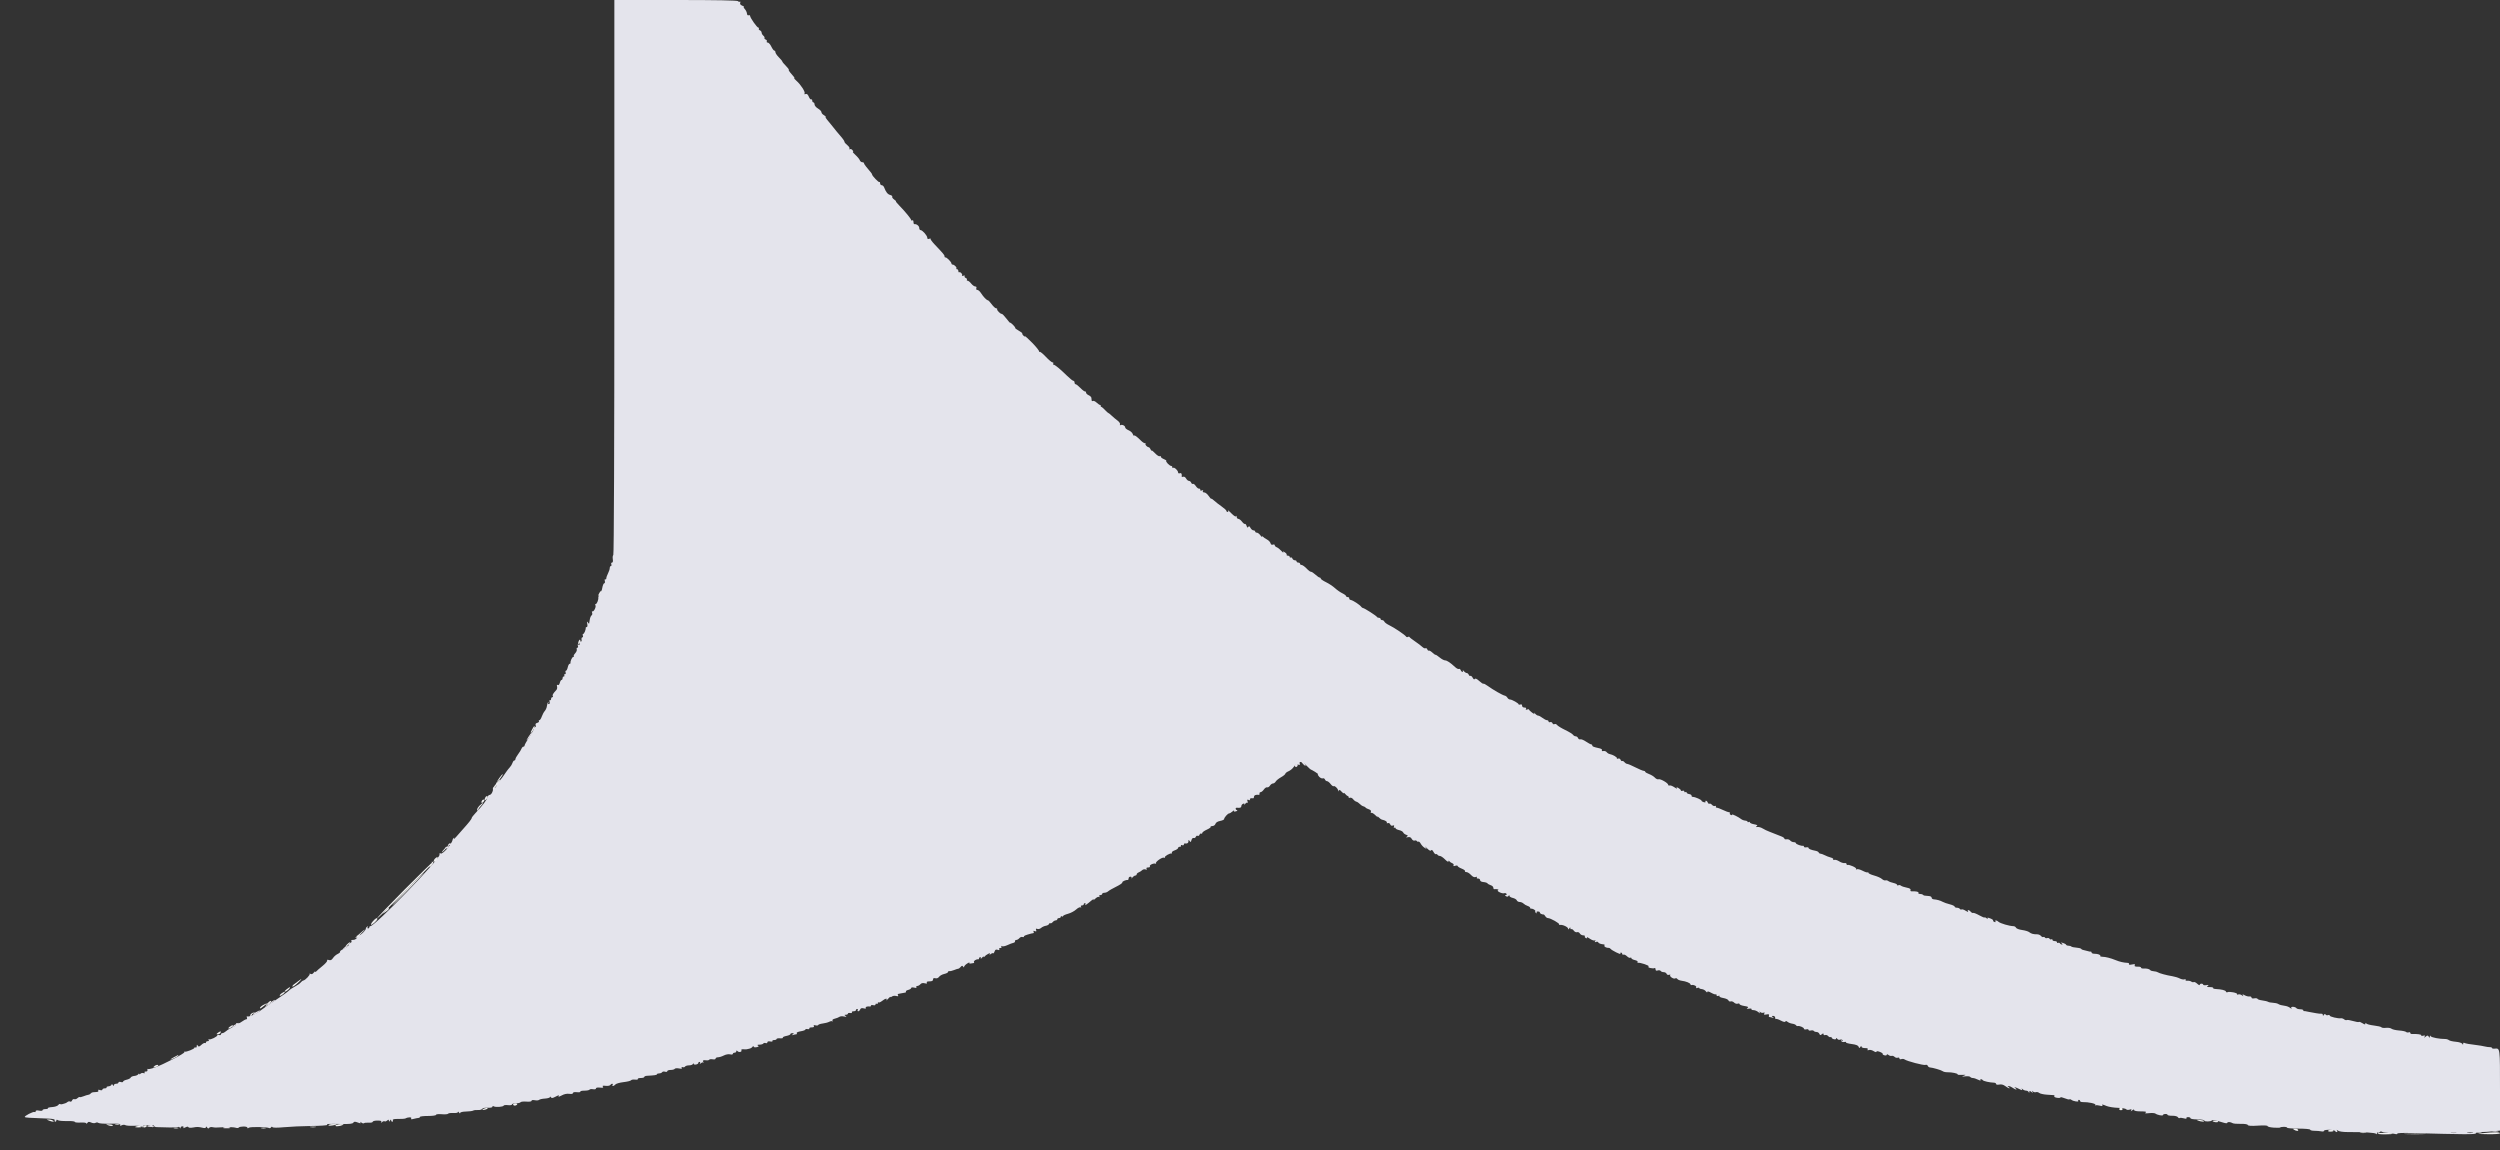 <svg id="svg" version="1.1" width="400" height="184.03" viewBox="0 0 400 184.03" xmlns="http://www.w3.org/2000/svg" xmlns:xlink="http://www.w3.org/1999/xlink" ><rect x="0" y="0" width="400" height="184.03" fill="#333333" stroke="none"/><g id="svgg"><path id="path0" d="M98.297 44.352 C 98.297 70.869,98.230 88.745,98.129 88.807 C 98.037 88.864,98.001 89.159,98.048 89.462 C 98.103 89.810,98.056 90.014,97.920 90.014 C 97.802 90.014,97.753 90.138,97.812 90.290 C 97.870 90.442,97.837 90.566,97.739 90.566 C 97.641 90.566,97.560 90.711,97.560 90.888 C 97.559 91.065,97.435 91.448,97.284 91.738 C 97.132 92.028,97.009 92.384,97.009 92.531 C 97.009 92.677,96.934 92.750,96.842 92.694 C 96.750 92.637,96.718 92.756,96.771 92.959 C 96.824 93.161,96.782 93.327,96.678 93.327 C 96.574 93.327,96.433 93.659,96.364 94.064 C 96.296 94.470,96.169 94.757,96.082 94.704 C 95.995 94.650,95.956 94.774,95.995 94.979 C 96.035 95.184,95.986 95.352,95.886 95.352 C 95.786 95.352,95.717 95.456,95.732 95.582 C 95.777 95.952,95.509 96.641,95.320 96.641 C 95.224 96.641,95.202 96.731,95.271 96.842 C 95.425 97.091,94.987 97.953,94.774 97.821 C 94.689 97.769,94.672 97.863,94.737 98.030 C 94.801 98.198,94.764 98.390,94.655 98.457 C 94.545 98.525,94.416 98.827,94.367 99.129 C 94.318 99.431,94.270 99.719,94.260 99.770 C 94.250 99.821,94.154 99.738,94.046 99.586 C 93.895 99.373,93.875 99.426,93.960 99.816 C 94.024 100.109,93.992 100.322,93.883 100.322 C 93.780 100.322,93.704 100.384,93.715 100.460 C 93.755 100.733,93.465 101.427,93.312 101.427 C 93.225 101.427,93.202 101.551,93.261 101.703 C 93.319 101.855,93.280 101.979,93.173 101.979 C 93.067 101.979,93.013 102.147,93.052 102.352 C 93.092 102.557,93.045 102.676,92.949 102.617 C 92.853 102.558,92.775 102.685,92.775 102.899 C 92.775 103.150,92.698 103.242,92.560 103.156 C 92.415 103.067,92.383 103.123,92.462 103.329 C 92.527 103.498,92.490 103.636,92.381 103.636 C 92.272 103.636,92.228 103.751,92.282 103.891 C 92.336 104.032,92.225 104.313,92.036 104.516 C 91.847 104.719,91.743 104.935,91.804 104.997 C 91.866 105.058,91.829 105.108,91.723 105.108 C 91.541 105.108,91.239 105.772,91.282 106.075 C 91.293 106.150,91.226 106.213,91.133 106.213 C 91.040 106.213,90.909 106.461,90.842 106.765 C 90.775 107.069,90.647 107.317,90.557 107.317 C 90.467 107.317,90.441 107.441,90.499 107.593 C 90.558 107.745,90.509 107.869,90.391 107.869 C 90.273 107.869,90.227 107.952,90.290 108.053 C 90.352 108.155,90.316 108.237,90.209 108.237 C 90.102 108.237,90.014 108.362,90.014 108.514 C 90.014 108.665,89.940 108.790,89.850 108.790 C 89.759 108.790,89.633 109.000,89.568 109.257 C 89.497 109.541,89.369 109.675,89.243 109.597 C 89.107 109.513,89.067 109.591,89.129 109.825 C 89.180 110.021,89.131 110.278,89.020 110.397 C 88.484 110.969,88.347 111.202,88.451 111.369 C 88.512 111.469,88.475 111.551,88.368 111.551 C 88.261 111.551,88.173 111.680,88.173 111.838 C 88.173 111.996,88.098 112.078,88.006 112.022 C 87.914 111.965,87.883 112.084,87.936 112.287 C 87.992 112.501,87.941 112.655,87.815 112.655 C 87.694 112.655,87.657 112.554,87.731 112.425 C 87.804 112.299,87.796 112.257,87.712 112.333 C 87.628 112.409,87.537 112.687,87.509 112.951 C 87.481 113.215,87.330 113.573,87.173 113.746 C 87.017 113.918,86.797 114.324,86.685 114.646 C 86.572 114.969,86.401 115.232,86.303 115.232 C 86.206 115.232,86.172 115.306,86.227 115.396 C 86.283 115.485,86.163 115.602,85.961 115.655 C 85.717 115.719,85.632 115.848,85.707 116.044 C 85.769 116.205,85.728 116.337,85.616 116.337 C 85.504 116.337,85.412 116.452,85.412 116.592 C 85.412 116.732,85.081 117.343,84.676 117.950 C 84.271 118.556,83.939 119.146,83.939 119.259 C 83.939 119.373,83.854 119.466,83.749 119.466 C 83.645 119.466,83.506 119.611,83.441 119.788 C 83.376 119.965,83.130 120.367,82.894 120.680 C 82.659 120.993,82.467 121.345,82.467 121.462 C 82.467 121.579,82.389 121.675,82.295 121.675 C 82.201 121.675,82.068 121.849,82.001 122.061 C 81.933 122.274,81.741 122.592,81.574 122.767 C 81.407 122.943,81.146 123.274,80.994 123.503 C 80.146 124.778,79.651 125.345,79.477 125.237 C 79.367 125.169,79.334 125.202,79.402 125.312 C 79.581 125.602,79.326 126.128,79.056 126.024 C 78.915 125.970,78.840 126.058,78.867 126.244 C 78.924 126.627,78.585 127.197,78.301 127.197 C 78.184 127.197,78.040 127.384,77.980 127.612 C 77.870 128.028,77.179 128.929,76.070 130.100 C 75.741 130.447,75.472 130.799,75.472 130.882 C 75.472 131.042,75.012 131.627,74.045 132.700 C 73.715 133.065,73.232 133.613,72.971 133.916 C 72.710 134.220,72.558 134.344,72.633 134.192 C 72.713 134.030,72.701 133.979,72.602 134.070 C 72.510 134.154,72.427 134.278,72.419 134.346 C 72.327 135.054,70.691 136.889,70.467 136.535 C 70.377 136.393,70.322 136.486,70.320 136.786 C 70.316 137.519,59.975 148.182,59.268 148.182 C 59.169 148.182,59.089 148.265,59.089 148.366 C 59.089 148.468,59.001 148.550,58.894 148.550 C 58.787 148.550,58.758 148.455,58.830 148.338 C 58.912 148.206,58.881 148.175,58.749 148.257 C 58.632 148.329,58.537 148.472,58.537 148.575 C 58.537 148.910,57.445 149.869,57.222 149.731 C 57.096 149.653,57.056 149.678,57.126 149.790 C 57.191 149.895,57.141 150.066,57.016 150.171 C 56.789 150.359,56.687 150.391,56.317 150.391 C 56.210 150.391,56.173 150.475,56.236 150.577 C 56.299 150.678,56.221 150.812,56.063 150.872 C 55.905 150.933,55.775 151.092,55.775 151.226 C 55.775 151.360,55.448 151.613,55.048 151.790 C 54.648 151.967,54.362 152.179,54.414 152.263 C 54.465 152.346,54.297 152.510,54.040 152.628 C 53.782 152.745,53.442 153.039,53.283 153.282 C 53.070 153.606,52.893 153.691,52.613 153.602 C 52.372 153.526,52.275 153.551,52.349 153.671 C 52.414 153.775,52.072 154.177,51.590 154.565 C 51.108 154.952,50.652 155.352,50.578 155.453 C 50.501 155.558,50.442 155.563,50.440 155.464 C 50.438 155.369,50.325 155.444,50.189 155.630 C 50.028 155.850,49.850 155.917,49.683 155.820 C 49.541 155.738,49.478 155.730,49.543 155.803 C 49.677 155.953,48.871 156.820,48.538 156.884 C 48.418 156.907,48.225 157.050,48.108 157.202 C 47.992 157.354,47.578 157.644,47.188 157.846 C 46.798 158.049,46.355 158.350,46.203 158.516 C 46.052 158.682,45.099 159.360,44.087 160.023 C 43.074 160.685,41.997 161.430,41.693 161.678 C 41.039 162.212,39.790 162.764,39.559 162.622 C 39.470 162.566,39.446 162.650,39.506 162.807 C 39.567 162.964,39.521 163.092,39.405 163.092 C 39.289 163.092,38.956 163.268,38.666 163.482 C 38.358 163.710,38.043 163.813,37.909 163.730 C 37.761 163.638,37.725 163.663,37.809 163.799 C 37.890 163.929,37.673 164.133,37.239 164.333 C 36.854 164.511,36.379 164.802,36.183 164.979 C 35.986 165.156,35.717 165.301,35.584 165.301 C 35.451 165.301,35.343 165.393,35.343 165.505 C 35.343 165.617,35.219 165.661,35.067 165.603 C 34.915 165.545,34.790 165.557,34.789 165.629 C 34.787 165.859,33.663 166.413,33.457 166.286 C 33.342 166.215,33.315 166.252,33.392 166.377 C 33.470 166.503,33.407 166.590,33.237 166.590 C 33.079 166.590,32.950 166.678,32.950 166.785 C 32.950 166.892,32.880 166.936,32.794 166.883 C 32.708 166.830,32.450 166.961,32.222 167.174 C 31.882 167.490,31.777 167.514,31.645 167.306 C 31.517 167.104,31.482 167.120,31.480 167.383 C 31.478 167.566,31.394 167.665,31.293 167.602 C 31.192 167.540,31.109 167.560,31.109 167.647 C 31.109 167.831,29.815 168.346,29.544 168.269 C 29.443 168.240,29.420 168.276,29.494 168.349 C 29.648 168.503,26.140 170.320,24.725 170.819 C 24.200 171.004,23.717 171.101,23.651 171.036 C 23.585 170.970,23.559 171.040,23.593 171.192 C 23.630 171.361,23.530 171.458,23.334 171.443 C 23.152 171.428,23.065 171.501,23.134 171.612 C 23.207 171.730,23.143 171.764,22.970 171.698 C 22.814 171.638,22.593 171.682,22.480 171.795 C 22.366 171.909,22.272 171.923,22.271 171.827 C 22.269 171.731,22.202 171.755,22.122 171.881 C 22.042 172.007,21.755 172.129,21.485 172.151 C 21.215 172.174,20.956 172.290,20.910 172.411 C 20.863 172.531,20.572 172.686,20.261 172.754 C 19.950 172.822,19.696 172.960,19.696 173.060 C 19.696 173.160,19.531 173.189,19.328 173.125 C 19.117 173.058,18.960 173.092,18.960 173.204 C 18.960 173.312,18.794 173.401,18.592 173.401 C 18.389 173.401,18.222 173.504,18.221 173.631 C 18.219 173.799,18.175 173.794,18.059 173.610 C 17.948 173.435,17.879 173.424,17.829 173.572 C 17.790 173.689,17.579 173.799,17.359 173.815 C 17.140 173.832,17.001 173.911,17.051 173.991 C 17.100 174.071,16.970 174.137,16.762 174.137 C 16.553 174.137,16.383 174.226,16.383 174.334 C 16.383 174.450,16.224 174.480,15.992 174.406 C 15.728 174.322,15.642 174.348,15.726 174.486 C 15.802 174.607,15.700 174.701,15.473 174.717 C 15.265 174.732,14.991 174.753,14.864 174.763 C 14.738 174.773,14.575 174.864,14.502 174.965 C 14.430 175.067,14.264 175.157,14.134 175.167 C 14.004 175.176,13.659 175.282,13.366 175.402 C 13.074 175.522,12.795 175.580,12.746 175.532 C 12.697 175.483,12.541 175.560,12.398 175.703 C 12.255 175.845,12.027 175.920,11.891 175.867 C 11.756 175.815,11.593 175.907,11.530 176.071 C 11.467 176.235,11.328 176.316,11.222 176.250 C 11.116 176.184,10.929 176.213,10.806 176.315 C 10.684 176.416,10.523 176.508,10.448 176.520 C 10.373 176.531,10.183 176.590,10.026 176.650 C 9.869 176.710,9.690 176.709,9.628 176.648 C 9.567 176.586,9.425 176.659,9.314 176.811 C 9.203 176.962,8.768 177.105,8.347 177.130 C 7.927 177.154,7.621 177.237,7.668 177.312 C 7.715 177.388,7.541 177.451,7.282 177.451 C 7.023 177.451,6.811 177.531,6.811 177.630 C 6.811 177.731,6.570 177.761,6.259 177.699 C 5.894 177.626,5.706 177.663,5.706 177.807 C 5.706 177.926,5.631 177.978,5.540 177.922 C 5.339 177.797,3.825 178.576,3.975 178.726 C 4.074 178.825,4.560 178.858,7.595 178.969 C 8.501 179.003,8.815 179.078,8.751 179.245 C 8.703 179.372,8.743 179.475,8.841 179.475 C 8.940 179.475,9.020 179.382,9.020 179.269 C 9.020 179.137,9.103 179.123,9.250 179.230 C 9.376 179.322,10.039 179.384,10.723 179.366 C 11.406 179.349,11.965 179.408,11.965 179.498 C 11.965 179.588,12.379 179.638,12.885 179.609 C 13.428 179.578,13.807 179.634,13.809 179.746 C 13.810 179.850,13.887 179.816,13.980 179.670 C 14.112 179.461,14.242 179.447,14.592 179.607 C 14.848 179.724,15.143 179.743,15.289 179.653 C 15.431 179.565,15.632 179.571,15.746 179.666 C 15.858 179.759,16.711 179.816,17.642 179.792 C 18.953 179.759,19.313 179.802,19.243 179.985 C 19.176 180.159,19.238 180.174,19.480 180.045 C 19.662 179.947,19.919 179.938,20.058 180.024 C 20.195 180.108,20.812 180.154,21.429 180.125 C 22.116 180.092,22.602 180.152,22.685 180.280 C 22.781 180.428,22.821 180.422,22.823 180.258 C 22.824 180.121,23.071 180.028,23.433 180.028 C 23.767 180.028,24.152 180.131,24.288 180.258 C 24.487 180.442,24.510 180.442,24.406 180.258 C 24.335 180.131,24.364 180.028,24.471 180.028 C 24.579 180.028,24.666 180.099,24.666 180.185 C 24.666 180.272,24.894 180.343,25.173 180.343 C 25.451 180.344,26.273 180.364,26.999 180.390 C 27.724 180.415,28.401 180.385,28.501 180.323 C 28.602 180.260,28.727 180.313,28.778 180.441 C 28.852 180.624,28.874 180.625,28.886 180.442 C 28.894 180.315,29.029 180.212,29.187 180.212 C 29.349 180.212,29.420 180.300,29.349 180.414 C 29.269 180.543,29.379 180.533,29.651 180.388 C 29.921 180.244,30.102 180.227,30.141 180.343 C 30.177 180.454,30.481 180.477,30.900 180.400 C 31.584 180.275,31.697 180.280,32.536 180.466 C 32.785 180.522,32.951 180.471,32.953 180.339 C 32.954 180.206,33.027 180.229,33.137 180.396 C 33.262 180.587,33.360 180.609,33.456 180.468 C 33.532 180.356,33.760 180.298,33.962 180.341 C 34.165 180.383,34.413 180.414,34.514 180.410 C 34.616 180.406,35.278 180.378,35.987 180.348 C 36.696 180.318,37.459 180.355,37.683 180.430 C 37.908 180.505,38.130 180.503,38.177 180.427 C 38.321 180.193,39.577 180.180,39.577 180.413 C 39.577 180.559,39.648 180.567,39.807 180.439 C 40.031 180.259,42.775 180.303,43.082 180.493 C 43.165 180.544,43.290 180.493,43.360 180.379 C 43.436 180.257,43.535 180.243,43.603 180.345 C 43.674 180.452,44.386 180.455,45.467 180.353 C 46.429 180.263,48.389 180.174,49.823 180.156 C 51.257 180.139,52.391 180.061,52.343 179.984 C 52.237 179.813,52.457 179.799,54.651 179.840 C 55.909 179.863,56.421 179.806,56.530 179.630 C 56.648 179.439,56.797 179.433,57.241 179.600 C 57.668 179.762,57.772 179.761,57.674 179.598 C 57.587 179.453,57.638 179.458,57.828 179.612 C 57.983 179.738,58.168 179.783,58.238 179.713 C 58.308 179.643,58.653 179.604,59.003 179.628 C 59.354 179.652,59.641 179.586,59.641 179.481 C 59.641 179.377,59.977 179.291,60.388 179.291 C 60.937 179.291,61.099 179.352,60.997 179.521 C 60.887 179.705,60.916 179.705,61.141 179.523 C 61.297 179.397,61.476 179.347,61.540 179.411 C 61.605 179.475,61.783 179.423,61.938 179.295 C 62.166 179.106,62.219 179.109,62.221 179.315 C 62.223 179.513,62.262 179.508,62.402 179.291 C 62.521 179.107,62.582 179.092,62.583 179.245 C 62.585 179.372,62.667 179.475,62.765 179.475 C 62.863 179.475,62.903 179.372,62.855 179.245 C 62.791 179.078,63.031 179.020,63.735 179.032 C 64.267 179.041,64.786 179.002,64.887 178.945 C 65.282 178.721,65.934 178.719,65.796 178.942 C 65.696 179.103,65.801 179.124,66.194 179.019 C 66.488 178.941,66.832 178.874,66.958 178.869 C 67.085 178.865,67.188 178.793,67.188 178.708 C 67.188 178.624,67.768 178.555,68.477 178.555 C 69.192 178.555,69.765 178.475,69.765 178.375 C 69.765 178.272,70.153 178.230,70.679 178.276 C 71.182 178.321,71.638 178.284,71.693 178.195 C 71.748 178.107,72.123 178.055,72.528 178.081 C 72.963 178.109,73.264 178.046,73.266 177.927 C 73.267 177.817,73.349 177.851,73.447 178.003 C 73.545 178.155,73.627 178.186,73.628 178.073 C 73.630 177.951,74.013 177.858,74.564 177.846 C 75.077 177.834,75.593 177.766,75.709 177.694 C 75.826 177.622,76.166 177.581,76.465 177.604 C 76.764 177.627,77.071 177.544,77.148 177.419 C 77.230 177.287,77.598 177.211,78.036 177.237 C 78.485 177.264,78.785 177.200,78.785 177.079 C 78.785 176.965,78.885 176.938,79.013 177.017 C 79.299 177.194,80.515 177.102,80.590 176.897 C 80.621 176.813,80.932 176.780,81.280 176.823 C 81.636 176.867,81.914 176.820,81.914 176.716 C 81.914 176.614,82.199 176.530,82.548 176.530 C 82.896 176.530,83.229 176.453,83.287 176.359 C 83.345 176.266,83.764 176.219,84.218 176.256 C 84.721 176.297,85.044 176.247,85.044 176.128 C 85.044 176.011,85.255 175.974,85.569 176.037 C 85.858 176.095,86.169 176.068,86.259 175.978 C 86.350 175.887,86.776 175.793,87.207 175.768 C 87.637 175.742,87.990 175.635,87.992 175.528 C 87.993 175.416,88.055 175.429,88.137 175.558 C 88.247 175.730,88.398 175.720,88.799 175.512 C 89.415 175.192,89.523 175.177,89.367 175.430 C 89.303 175.534,89.528 175.463,89.868 175.272 C 90.261 175.051,90.700 174.957,91.078 175.012 C 91.449 175.067,91.671 175.021,91.671 174.890 C 91.671 174.760,91.914 174.707,92.310 174.751 C 92.661 174.790,92.905 174.750,92.851 174.663 C 92.797 174.576,93.085 174.505,93.490 174.505 C 93.895 174.505,94.270 174.434,94.324 174.346 C 94.379 174.258,94.632 174.226,94.887 174.275 C 95.164 174.328,95.352 174.279,95.352 174.154 C 95.352 174.024,95.596 173.971,95.998 174.016 C 96.472 174.068,96.597 174.030,96.467 173.874 C 96.338 173.718,96.455 173.680,96.904 173.733 C 97.241 173.772,97.574 173.713,97.642 173.603 C 97.711 173.492,97.850 173.401,97.951 173.401 C 98.052 173.401,98.084 173.484,98.021 173.585 C 97.849 173.863,98.222 173.805,98.462 173.516 C 98.577 173.377,99.165 173.208,99.767 173.140 C 100.370 173.071,100.911 172.939,100.969 172.845 C 101.027 172.751,101.317 172.702,101.614 172.736 C 101.911 172.771,102.110 172.728,102.056 172.640 C 102.001 172.552,102.210 172.480,102.520 172.480 C 102.830 172.480,103.083 172.406,103.083 172.316 C 103.083 172.225,103.270 172.141,103.497 172.129 C 104.759 172.060,105.108 172.007,105.108 171.882 C 105.108 171.806,105.269 171.744,105.465 171.744 C 105.662 171.744,105.876 171.658,105.941 171.553 C 106.006 171.447,106.218 171.411,106.412 171.473 C 106.609 171.536,106.765 171.498,106.765 171.388 C 106.765 171.280,107.008 171.192,107.306 171.192 C 107.604 171.192,107.897 171.112,107.958 171.014 C 108.018 170.916,108.326 170.887,108.641 170.951 C 109.048 171.032,109.177 171.004,109.085 170.855 C 109.002 170.721,109.053 170.682,109.222 170.746 C 109.369 170.803,109.543 170.760,109.610 170.652 C 109.677 170.544,109.969 170.456,110.258 170.456 C 110.547 170.456,110.826 170.352,110.877 170.225 C 110.939 170.071,110.974 170.065,110.984 170.208 C 111.001 170.453,111.735 170.314,111.735 170.066 C 111.735 169.977,111.823 169.903,111.930 169.903 C 112.037 169.903,112.066 170.007,111.995 170.133 C 111.895 170.311,111.919 170.314,112.099 170.148 C 112.227 170.029,112.425 169.953,112.540 169.980 C 112.654 170.006,112.685 169.992,112.609 169.950 C 112.294 169.774,112.504 169.565,112.920 169.641 C 113.166 169.686,113.413 169.650,113.468 169.561 C 113.522 169.473,113.776 169.440,114.032 169.489 C 114.304 169.541,114.496 169.493,114.496 169.373 C 114.496 169.260,114.666 169.167,114.873 169.167 C 115.081 169.167,115.504 169.036,115.814 168.876 C 116.135 168.710,116.566 168.632,116.817 168.695 C 117.066 168.758,117.257 168.724,117.257 168.618 C 117.257 168.515,117.382 168.431,117.533 168.431 C 117.685 168.431,117.809 168.331,117.809 168.210 C 117.809 168.047,117.863 168.043,118.016 168.195 C 118.258 168.438,118.780 168.292,118.616 168.027 C 118.553 167.926,118.694 167.863,118.939 167.883 C 119.178 167.903,119.416 167.904,119.466 167.885 C 119.517 167.866,119.716 167.821,119.908 167.785 C 120.100 167.748,120.327 167.610,120.411 167.477 C 120.502 167.333,120.566 167.318,120.568 167.439 C 120.569 167.559,120.767 167.606,121.048 167.552 C 121.396 167.486,121.458 167.419,121.278 167.304 C 121.106 167.196,121.182 167.147,121.526 167.145 C 121.799 167.143,122.070 167.063,122.130 166.966 C 122.190 166.869,122.361 166.837,122.509 166.894 C 122.658 166.951,122.780 166.896,122.780 166.772 C 122.780 166.632,122.951 166.580,123.234 166.634 C 123.484 166.682,123.645 166.650,123.591 166.563 C 123.538 166.477,123.665 166.406,123.873 166.406 C 124.082 166.406,124.252 166.333,124.252 166.244 C 124.252 166.155,124.499 166.104,124.801 166.129 C 125.103 166.155,125.308 166.108,125.256 166.024 C 125.205 165.941,125.455 165.817,125.812 165.750 C 126.169 165.683,126.461 165.555,126.461 165.465 C 126.461 165.375,126.606 165.303,126.783 165.304 C 127.062 165.307,127.068 165.334,126.829 165.506 C 126.600 165.671,126.610 165.686,126.890 165.595 C 127.076 165.535,127.308 165.486,127.407 165.486 C 127.506 165.486,127.537 165.404,127.476 165.305 C 127.413 165.204,127.693 165.072,128.109 165.005 C 128.519 164.940,128.854 164.819,128.854 164.736 C 128.854 164.654,129.022 164.619,129.227 164.658 C 129.432 164.698,129.552 164.651,129.492 164.555 C 129.433 164.460,129.601 164.381,129.867 164.381 C 130.185 164.381,130.304 164.309,130.217 164.168 C 130.127 164.023,130.209 163.987,130.473 164.056 C 130.687 164.112,130.886 164.087,130.916 164.000 C 130.946 163.913,131.274 163.805,131.643 163.760 C 132.013 163.714,132.478 163.590,132.678 163.483 C 132.877 163.377,133.105 163.349,133.185 163.421 C 133.265 163.493,133.273 163.452,133.202 163.328 C 133.118 163.182,133.253 163.060,133.587 162.980 C 133.869 162.913,134.196 162.783,134.313 162.691 C 134.430 162.599,134.761 162.576,135.049 162.639 C 135.450 162.727,135.508 162.708,135.297 162.558 C 135.058 162.389,135.065 162.361,135.343 162.359 C 135.520 162.357,135.665 162.278,135.665 162.183 C 135.665 162.087,135.833 162.042,136.038 162.081 C 136.243 162.121,136.363 162.074,136.303 161.978 C 136.244 161.882,136.366 161.804,136.575 161.804 C 136.783 161.804,136.954 161.721,136.954 161.620 C 136.954 161.519,137.041 161.436,137.148 161.436 C 137.256 161.436,137.292 161.519,137.230 161.620 C 137.167 161.721,137.206 161.804,137.317 161.804 C 137.427 161.804,137.567 161.674,137.629 161.514 C 137.706 161.311,137.875 161.258,138.190 161.337 C 138.480 161.410,138.599 161.382,138.523 161.259 C 138.420 161.093,138.786 160.979,139.208 161.046 C 139.284 161.058,139.347 160.993,139.347 160.901 C 139.347 160.809,139.512 160.777,139.715 160.830 C 139.929 160.886,140.083 160.836,140.083 160.710 C 140.083 160.591,140.166 160.545,140.267 160.607 C 140.368 160.670,140.451 160.620,140.451 160.496 C 140.451 160.372,140.503 160.322,140.568 160.387 C 140.632 160.451,140.892 160.340,141.145 160.141 C 141.666 159.731,142.003 159.666,141.828 160.009 C 141.764 160.136,141.883 160.044,142.094 159.805 C 142.304 159.566,142.476 159.431,142.476 159.505 C 142.476 159.579,142.584 159.551,142.716 159.441 C 142.847 159.332,143.150 159.293,143.389 159.356 C 143.691 159.435,143.782 159.404,143.690 159.256 C 143.618 159.139,143.626 159.036,143.707 159.029 C 143.789 159.021,144.022 158.975,144.225 158.926 C 144.427 158.877,144.693 158.828,144.815 158.817 C 144.937 158.806,144.996 158.731,144.945 158.649 C 144.895 158.568,145.064 158.449,145.322 158.384 C 145.579 158.319,145.789 158.184,145.789 158.083 C 145.789 157.976,145.991 157.949,146.265 158.018 C 146.573 158.095,146.699 158.070,146.622 157.946 C 146.557 157.840,146.623 157.754,146.768 157.754 C 146.914 157.754,147.135 157.631,147.260 157.480 C 147.410 157.299,147.648 157.246,147.955 157.323 C 148.281 157.405,148.382 157.376,148.291 157.229 C 148.204 157.088,148.347 157.018,148.724 157.018 C 149.119 157.018,149.287 156.930,149.287 156.720 C 149.287 156.513,149.399 156.452,149.656 156.519 C 149.886 156.579,150.112 156.492,150.254 156.289 C 150.380 156.110,150.752 155.904,151.081 155.832 C 151.410 155.759,151.680 155.620,151.680 155.523 C 151.680 155.425,151.783 155.362,151.910 155.383 C 152.036 155.403,152.373 155.324,152.658 155.207 C 152.943 155.089,153.244 154.993,153.326 154.993 C 153.408 154.993,153.582 154.865,153.712 154.708 C 153.901 154.481,153.979 154.472,154.100 154.662 C 154.196 154.814,154.252 154.825,154.254 154.692 C 154.256 154.577,154.474 154.341,154.740 154.167 C 155.005 153.993,155.170 153.935,155.107 154.037 C 155.041 154.143,155.131 154.198,155.314 154.163 C 155.492 154.129,155.704 154.095,155.786 154.087 C 155.868 154.079,155.889 153.999,155.833 153.908 C 155.733 153.746,156.241 153.434,156.512 153.491 C 156.588 153.507,156.650 153.438,156.650 153.336 C 156.650 153.235,156.738 153.152,156.845 153.152 C 156.952 153.152,156.987 153.256,156.923 153.382 C 156.859 153.509,156.937 153.452,157.096 153.255 C 157.256 153.059,157.387 152.976,157.389 153.071 C 157.391 153.170,157.450 153.165,157.527 153.060 C 157.763 152.740,158.557 152.342,158.382 152.633 C 158.264 152.830,158.290 152.833,158.518 152.648 C 158.673 152.522,158.847 152.466,158.905 152.524 C 158.962 152.581,159.065 152.452,159.133 152.238 C 159.225 151.947,159.351 151.879,159.633 151.968 C 159.884 152.048,159.967 152.019,159.883 151.884 C 159.811 151.767,159.884 151.680,160.055 151.680 C 160.233 151.680,160.300 151.594,160.222 151.467 C 160.138 151.332,160.171 151.305,160.312 151.392 C 160.434 151.467,160.830 151.388,161.192 151.216 C 161.554 151.045,161.985 150.881,162.149 150.853 C 162.314 150.825,162.428 150.710,162.402 150.597 C 162.377 150.484,162.470 150.391,162.610 150.391 C 162.749 150.391,162.970 150.263,163.099 150.107 C 163.229 149.950,163.447 149.865,163.582 149.917 C 163.718 149.969,163.829 149.940,163.829 149.853 C 163.829 149.718,164.041 149.629,164.979 149.371 C 165.055 149.350,165.205 149.322,165.312 149.310 C 165.420 149.297,165.447 149.190,165.374 149.071 C 165.283 148.924,165.344 148.895,165.568 148.981 C 165.818 149.077,165.868 149.037,165.780 148.808 C 165.695 148.585,165.743 148.539,165.970 148.626 C 166.138 148.691,166.412 148.619,166.580 148.467 C 166.748 148.315,167.084 148.161,167.326 148.124 C 167.569 148.087,167.799 147.960,167.838 147.842 C 167.878 147.724,167.976 147.669,168.057 147.719 C 168.139 147.769,168.307 147.687,168.432 147.536 C 168.558 147.385,168.774 147.262,168.913 147.262 C 169.053 147.262,169.167 147.179,169.167 147.078 C 169.167 146.977,169.291 146.894,169.443 146.894 C 169.595 146.894,169.719 146.806,169.719 146.699 C 169.719 146.592,169.802 146.555,169.903 146.618 C 170.005 146.680,170.087 146.661,170.087 146.575 C 170.087 146.488,170.443 146.323,170.877 146.207 C 171.311 146.091,171.897 145.782,172.178 145.521 C 172.460 145.260,172.780 145.102,172.890 145.170 C 173.009 145.244,173.037 145.208,172.958 145.081 C 172.880 144.955,172.944 144.869,173.114 144.869 C 173.272 144.869,173.401 144.786,173.401 144.685 C 173.401 144.584,173.489 144.501,173.596 144.501 C 173.703 144.501,173.729 144.604,173.652 144.731 C 173.506 144.974,173.870 144.731,174.673 144.049 C 174.941 143.822,175.058 143.782,174.968 143.948 C 174.886 144.100,175.002 144.036,175.226 143.806 C 175.449 143.576,175.722 143.444,175.833 143.513 C 175.954 143.587,175.982 143.552,175.903 143.425 C 175.826 143.299,175.889 143.212,176.059 143.212 C 176.217 143.212,176.346 143.129,176.346 143.028 C 176.346 142.927,176.506 142.844,176.701 142.844 C 176.896 142.844,177.166 142.740,177.299 142.614 C 177.433 142.487,178.020 142.149,178.603 141.863 C 179.186 141.576,179.622 141.275,179.571 141.193 C 179.485 141.054,180.142 140.756,180.442 140.799 C 180.518 140.810,180.580 140.695,180.580 140.543 C 180.580 140.391,180.709 140.267,180.867 140.267 C 181.036 140.267,181.106 140.361,181.037 140.497 C 180.973 140.624,181.040 140.582,181.185 140.405 C 181.330 140.228,181.543 140.083,181.659 140.083 C 181.774 140.083,181.868 139.997,181.868 139.893 C 181.868 139.789,182.013 139.648,182.191 139.581 C 182.368 139.514,182.619 139.355,182.748 139.227 C 182.878 139.099,183.119 139.046,183.284 139.110 C 183.486 139.187,183.541 139.154,183.452 139.010 C 183.367 138.871,183.458 138.794,183.709 138.794 C 183.924 138.794,184.048 138.711,183.984 138.609 C 183.852 138.395,184.629 138.051,184.906 138.201 C 185.007 138.256,185.029 138.234,184.954 138.151 C 184.769 137.947,185.939 137.106,186.245 137.224 C 186.379 137.275,186.446 137.248,186.394 137.162 C 186.294 137.002,187.183 136.493,187.450 136.558 C 187.534 136.578,187.555 136.518,187.497 136.424 C 187.439 136.330,187.640 136.166,187.943 136.061 C 188.247 135.955,188.495 135.781,188.495 135.675 C 188.495 135.568,188.624 135.481,188.782 135.481 C 188.940 135.481,189.019 135.399,188.957 135.299 C 188.892 135.195,188.966 135.164,189.130 135.227 C 189.287 135.287,189.416 135.245,189.416 135.132 C 189.416 135.020,189.478 134.938,189.554 134.950 C 189.948 135.013,190.152 134.896,190.155 134.607 C 190.157 134.331,190.184 134.324,190.339 134.561 C 190.489 134.790,190.540 134.765,190.636 134.412 C 190.703 134.168,190.853 134.026,190.989 134.078 C 191.119 134.128,191.274 134.045,191.332 133.893 C 191.390 133.741,191.522 133.669,191.624 133.732 C 191.727 133.796,191.861 133.719,191.921 133.561 C 191.982 133.403,192.105 133.320,192.196 133.376 C 192.287 133.432,192.361 133.386,192.361 133.274 C 192.361 133.162,192.692 132.922,193.096 132.741 C 193.501 132.559,193.777 132.356,193.710 132.289 C 193.643 132.222,193.762 132.168,193.974 132.168 C 194.192 132.168,194.409 132.015,194.472 131.819 C 194.540 131.602,194.825 131.424,195.220 131.350 C 195.571 131.284,195.858 131.152,195.858 131.057 C 195.858 130.816,196.454 130.143,196.667 130.143 C 196.763 130.143,197.007 129.998,197.210 129.821 C 197.413 129.643,197.522 129.594,197.454 129.711 C 197.370 129.857,197.460 129.890,197.740 129.817 C 197.965 129.758,198.048 129.676,197.924 129.635 C 197.628 129.536,197.632 129.197,197.929 129.236 C 198.406 129.298,198.619 129.214,198.619 128.966 C 198.619 128.825,198.748 128.660,198.905 128.600 C 199.093 128.528,199.151 128.568,199.076 128.718 C 199.012 128.844,199.078 128.802,199.222 128.627 C 199.366 128.451,199.542 128.366,199.614 128.437 C 199.685 128.508,199.683 128.410,199.610 128.218 C 199.503 127.940,199.540 127.894,199.794 127.992 C 199.983 128.064,200.066 128.040,199.999 127.932 C 199.897 127.768,200.141 127.670,200.506 127.728 C 200.582 127.740,200.644 127.625,200.644 127.474 C 200.644 127.233,200.981 127.105,201.427 127.176 C 201.503 127.188,201.544 127.098,201.519 126.976 C 201.493 126.854,201.575 126.750,201.699 126.746 C 201.824 126.741,202.060 126.545,202.224 126.311 C 202.389 126.076,202.624 125.923,202.747 125.970 C 202.871 126.018,203.070 125.899,203.190 125.706 C 203.310 125.514,203.528 125.357,203.674 125.357 C 203.820 125.357,204.017 125.218,204.112 125.048 C 204.207 124.878,204.592 124.567,204.966 124.357 C 205.341 124.148,205.652 123.893,205.657 123.792 C 205.662 123.691,205.897 123.511,206.179 123.393 C 206.461 123.274,206.832 122.961,207.005 122.698 C 207.237 122.344,207.418 122.249,207.691 122.336 C 207.968 122.424,208.037 122.386,207.961 122.187 C 207.770 121.691,208.454 121.900,209.070 122.526 C 209.402 122.863,209.692 123.129,209.715 123.118 C 209.737 123.107,210.046 123.274,210.400 123.490 C 210.755 123.706,210.970 123.883,210.878 123.883 C 210.786 123.884,210.864 124.053,211.051 124.259 C 211.237 124.465,211.501 124.590,211.638 124.538 C 211.775 124.485,211.934 124.565,211.992 124.715 C 212.049 124.866,212.200 124.988,212.327 124.988 C 212.454 124.988,212.710 125.191,212.895 125.438 C 213.081 125.685,213.300 125.845,213.382 125.794 C 213.555 125.688,213.972 126.062,214.130 126.464 C 214.216 126.684,214.240 126.687,214.251 126.479 C 214.261 126.306,214.388 126.362,214.634 126.645 C 214.837 126.879,215.005 126.995,215.008 126.903 C 215.011 126.812,215.115 126.870,215.238 127.032 C 215.362 127.194,215.545 127.347,215.647 127.372 C 215.748 127.398,215.811 127.490,215.787 127.577 C 215.763 127.665,215.858 127.692,215.998 127.639 C 216.138 127.585,216.365 127.691,216.502 127.875 C 216.639 128.059,216.870 128.236,217.015 128.267 C 217.161 128.299,217.409 128.465,217.568 128.635 C 217.726 128.806,217.979 128.974,218.130 129.007 C 218.281 129.040,218.446 129.133,218.498 129.212 C 218.550 129.292,218.784 129.417,219.019 129.490 C 219.293 129.576,219.410 129.720,219.344 129.893 C 219.287 130.041,219.317 130.114,219.411 130.056 C 219.505 129.998,219.809 130.180,220.086 130.461 C 220.363 130.741,220.513 130.843,220.419 130.686 C 220.325 130.530,220.392 130.557,220.567 130.748 C 220.742 130.939,220.990 131.116,221.119 131.143 C 221.626 131.248,221.990 131.478,221.895 131.632 C 221.839 131.722,221.912 131.750,222.056 131.695 C 222.201 131.639,222.370 131.731,222.435 131.900 C 222.508 132.088,222.666 132.162,222.848 132.092 C 223.061 132.010,223.112 132.059,223.032 132.267 C 222.969 132.432,222.999 132.507,223.104 132.442 C 223.204 132.380,223.286 132.411,223.286 132.510 C 223.286 132.609,223.540 132.746,223.850 132.815 C 224.161 132.883,224.459 133.052,224.512 133.190 C 224.565 133.329,224.777 133.496,224.984 133.561 C 225.287 133.657,225.310 133.715,225.105 133.860 C 224.917 133.993,224.959 134.016,225.267 133.949 C 225.556 133.885,225.743 133.969,225.879 134.223 C 225.987 134.425,226.190 134.545,226.331 134.491 C 226.472 134.437,226.637 134.473,226.698 134.572 C 226.759 134.670,226.873 134.711,226.952 134.662 C 227.031 134.613,227.196 134.761,227.319 134.990 C 227.441 135.219,227.723 135.518,227.945 135.654 C 228.328 135.889,228.334 135.883,228.072 135.543 C 227.920 135.346,228.032 135.428,228.322 135.726 C 228.675 136.089,228.891 136.197,228.979 136.055 C 229.065 135.916,229.195 136.000,229.355 136.299 C 229.490 136.551,229.665 136.717,229.744 136.668 C 229.822 136.619,229.939 136.664,230.003 136.766 C 230.066 136.869,230.241 136.954,230.390 136.954 C 230.539 136.954,230.907 137.205,231.207 137.512 C 231.508 137.819,231.755 137.964,231.756 137.834 C 231.758 137.677,231.804 137.664,231.894 137.795 C 231.969 137.904,232.180 138.048,232.363 138.116 C 232.547 138.184,232.640 138.331,232.570 138.445 C 232.485 138.583,232.570 138.609,232.835 138.525 C 233.050 138.457,233.226 138.474,233.226 138.563 C 233.226 138.653,233.512 138.838,233.862 138.975 C 234.212 139.112,234.455 139.293,234.403 139.378 C 234.351 139.462,234.449 139.531,234.621 139.531 C 234.792 139.531,235.124 139.737,235.357 139.989 C 235.638 140.292,235.890 140.406,236.099 140.326 C 236.298 140.249,236.371 140.276,236.295 140.399 C 236.227 140.509,236.312 140.583,236.491 140.568 C 236.665 140.554,236.809 140.666,236.811 140.815 C 236.814 140.982,237.022 141.103,237.351 141.129 C 237.646 141.151,237.936 141.245,237.996 141.338 C 238.055 141.430,238.290 141.564,238.518 141.635 C 238.746 141.706,238.932 141.883,238.932 142.028 C 238.932 142.173,238.994 142.282,239.070 142.270 C 239.431 142.213,239.925 142.329,239.702 142.418 C 239.540 142.483,239.618 142.598,239.937 142.764 C 240.201 142.900,240.530 142.969,240.668 142.916 C 240.807 142.862,240.975 142.907,241.041 143.016 C 241.108 143.124,241.055 143.213,240.922 143.215 C 240.745 143.217,240.752 143.263,240.952 143.389 C 241.131 143.502,241.271 143.486,241.364 143.340 C 241.468 143.176,241.505 143.175,241.507 143.336 C 241.508 143.454,241.751 143.604,242.046 143.669 C 242.342 143.734,242.629 143.906,242.685 144.052 C 242.741 144.197,242.949 144.317,243.147 144.317 C 243.346 144.317,243.621 144.430,243.760 144.568 C 243.898 144.707,244.194 144.878,244.417 144.949 C 244.640 145.020,244.823 145.155,244.823 145.249 C 244.823 145.344,244.885 145.408,244.961 145.392 C 245.220 145.337,245.741 145.643,245.647 145.796 C 245.595 145.879,245.650 146.008,245.769 146.081 C 245.899 146.162,245.935 146.135,245.860 146.013 C 245.784 145.891,245.877 145.822,246.095 145.839 C 246.292 145.853,246.419 145.923,246.376 145.992 C 246.301 146.113,246.720 146.344,246.971 146.320 C 247.037 146.314,247.164 146.440,247.254 146.601 C 247.345 146.762,247.534 146.894,247.675 146.894 C 248.076 146.894,249.603 147.758,249.460 147.903 C 249.390 147.975,249.457 148.012,249.609 147.986 C 250.024 147.915,250.897 148.325,250.900 148.592 C 250.902 148.754,250.958 148.742,251.081 148.550 C 251.211 148.350,251.261 148.340,251.263 148.515 C 251.264 148.648,251.333 148.714,251.416 148.663 C 251.499 148.612,251.677 148.724,251.813 148.912 C 251.948 149.100,252.181 149.207,252.329 149.149 C 252.478 149.092,252.676 149.183,252.770 149.350 C 252.864 149.518,253.107 149.655,253.310 149.655 C 253.514 149.655,253.634 149.729,253.578 149.820 C 253.522 149.910,253.605 150.034,253.761 150.094 C 253.950 150.166,254.000 150.129,253.911 149.985 C 253.837 149.865,254.039 149.954,254.360 150.183 C 254.682 150.411,255.041 150.539,255.158 150.466 C 255.301 150.378,255.322 150.415,255.221 150.578 C 255.113 150.753,255.154 150.790,255.365 150.709 C 255.527 150.647,255.687 150.679,255.721 150.780 C 255.774 150.938,256.124 151.063,256.661 151.113 C 256.743 151.121,256.762 151.204,256.704 151.298 C 256.604 151.460,257.055 151.691,257.412 151.662 C 257.501 151.654,257.626 151.722,257.688 151.812 C 257.850 152.048,259.414 152.829,259.275 152.604 C 259.211 152.501,259.247 152.416,259.354 152.416 C 259.461 152.416,259.549 152.506,259.549 152.615 C 259.549 152.725,259.647 152.782,259.768 152.742 C 259.888 152.702,260.139 152.822,260.327 153.009 C 260.514 153.197,260.747 153.301,260.844 153.240 C 260.942 153.180,261.022 153.212,261.022 153.311 C 261.022 153.410,261.271 153.546,261.575 153.613 C 261.880 153.680,262.081 153.813,262.022 153.908 C 261.963 154.004,261.983 154.066,262.066 154.047 C 262.411 153.970,263.984 154.501,263.781 154.626 C 263.644 154.711,263.744 154.806,264.050 154.882 C 264.317 154.949,264.615 154.956,264.712 154.896 C 264.808 154.836,264.887 154.922,264.887 155.087 C 264.887 155.298,264.991 155.353,265.240 155.274 C 265.434 155.213,265.646 155.248,265.711 155.354 C 265.776 155.459,265.993 155.545,266.192 155.545 C 266.392 155.545,266.601 155.664,266.657 155.810 C 266.716 155.964,266.886 156.029,267.065 155.965 C 267.234 155.904,267.311 155.923,267.235 156.006 C 267.049 156.211,267.781 156.703,268.037 156.545 C 268.150 156.475,268.301 156.514,268.373 156.631 C 268.445 156.748,268.747 156.876,269.043 156.915 C 269.776 157.013,270.430 157.276,270.469 157.487 C 270.487 157.583,270.572 157.639,270.659 157.610 C 270.969 157.507,271.517 157.785,271.394 157.983 C 271.314 158.113,271.379 158.143,271.576 158.067 C 271.744 158.003,271.882 158.012,271.882 158.089 C 271.882 158.166,272.067 158.242,272.293 158.259 C 272.519 158.276,272.809 158.434,272.937 158.610 C 273.066 158.785,273.171 158.832,273.171 158.713 C 273.171 158.574,273.395 158.623,273.797 158.849 C 274.142 159.042,274.473 159.151,274.534 159.091 C 274.594 159.031,274.643 159.087,274.643 159.216 C 274.643 159.352,274.763 159.404,274.929 159.341 C 275.086 159.280,275.169 159.306,275.112 159.397 C 275.056 159.488,275.335 159.617,275.733 159.685 C 276.130 159.752,276.500 159.923,276.555 160.066 C 276.609 160.208,276.771 160.280,276.914 160.226 C 277.056 160.171,277.302 160.255,277.459 160.412 C 277.617 160.570,277.876 160.648,278.035 160.587 C 278.194 160.526,278.325 160.557,278.325 160.656 C 278.325 160.755,278.675 160.893,279.104 160.961 C 279.710 161.058,279.822 161.127,279.610 161.275 C 279.401 161.420,279.454 161.446,279.838 161.385 C 280.113 161.341,280.295 161.376,280.241 161.462 C 280.188 161.549,280.329 161.620,280.554 161.620 C 280.780 161.620,281.131 161.765,281.333 161.942 C 281.600 162.175,281.660 162.188,281.551 161.988 C 281.433 161.772,281.451 161.759,281.634 161.928 C 281.762 162.046,281.995 162.094,282.151 162.034 C 282.352 161.957,282.391 161.996,282.285 162.168 C 282.171 162.352,282.255 162.387,282.634 162.314 C 283.005 162.243,283.108 162.283,283.035 162.472 C 282.982 162.611,283.012 162.724,283.102 162.724 C 283.191 162.724,283.417 162.774,283.602 162.834 C 283.882 162.925,283.893 162.910,283.663 162.745 C 283.424 162.573,283.431 162.546,283.709 162.543 C 283.888 162.542,284.031 162.677,284.031 162.847 C 284.031 163.016,284.082 163.103,284.144 163.042 C 284.205 162.980,284.557 163.091,284.925 163.288 C 285.333 163.507,285.620 163.572,285.659 163.454 C 285.701 163.328,285.821 163.342,286.002 163.492 C 286.156 163.620,286.498 163.753,286.763 163.788 C 287.029 163.824,287.296 163.935,287.358 164.035 C 287.420 164.135,287.546 164.196,287.638 164.170 C 287.925 164.091,288.633 164.396,288.633 164.599 C 288.633 164.705,288.799 164.749,289.001 164.696 C 289.204 164.643,289.370 164.684,289.370 164.788 C 289.370 164.891,289.535 164.933,289.738 164.880 C 289.940 164.827,290.152 164.859,290.209 164.951 C 290.265 165.042,290.464 165.117,290.649 165.117 C 290.835 165.117,291.038 165.251,291.101 165.414 C 291.193 165.655,291.267 165.668,291.489 165.484 C 291.705 165.304,291.763 165.304,291.763 165.483 C 291.763 165.607,291.881 165.664,292.025 165.608 C 292.170 165.553,292.386 165.626,292.506 165.771 C 292.626 165.915,292.798 165.988,292.888 165.933 C 292.978 165.877,293.051 165.910,293.051 166.005 C 293.051 166.101,293.217 166.222,293.419 166.275 C 293.630 166.330,293.789 166.280,293.790 166.159 C 293.792 166.030,293.857 166.047,293.956 166.203 C 294.045 166.344,294.248 166.410,294.407 166.349 C 294.566 166.288,294.753 166.330,294.822 166.442 C 294.904 166.575,294.864 166.594,294.708 166.498 C 294.542 166.396,294.511 166.421,294.608 166.578 C 294.686 166.703,294.906 166.765,295.097 166.715 C 295.288 166.665,295.404 166.690,295.354 166.770 C 295.305 166.851,295.712 166.972,296.259 167.041 C 296.935 167.125,297.292 167.263,297.371 167.471 C 297.473 167.734,297.512 167.739,297.660 167.505 C 297.776 167.322,297.832 167.309,297.834 167.464 C 297.836 167.598,298.074 167.694,298.400 167.694 C 298.783 167.694,298.921 167.763,298.830 167.910 C 298.740 168.056,298.799 168.086,299.013 168.004 C 299.188 167.937,299.530 168.015,299.780 168.178 C 300.027 168.340,300.230 168.388,300.230 168.284 C 300.230 168.158,300.410 168.163,300.771 168.299 C 301.068 168.411,301.276 168.560,301.233 168.630 C 301.190 168.700,301.319 168.800,301.521 168.853 C 301.722 168.905,301.887 168.863,301.887 168.759 C 301.887 168.645,301.994 168.659,302.157 168.794 C 302.305 168.917,302.532 168.983,302.661 168.940 C 302.790 168.897,303.003 168.968,303.133 169.098 C 303.263 169.229,303.492 169.289,303.641 169.232 C 303.790 169.174,303.912 169.228,303.912 169.351 C 303.912 169.482,304.036 169.527,304.211 169.460 C 304.376 169.396,304.604 169.415,304.717 169.501 C 305.089 169.782,307.784 170.492,308.067 170.384 C 308.219 170.325,308.385 170.387,308.436 170.520 C 308.488 170.653,308.629 170.771,308.752 170.782 C 309.272 170.827,310.633 171.225,310.832 171.390 C 310.950 171.489,311.285 171.565,311.575 171.559 C 312.299 171.545,313.312 171.759,313.221 171.906 C 313.180 171.973,313.492 172.008,313.913 171.984 C 314.575 171.947,314.617 171.965,314.220 172.116 C 313.823 172.267,313.854 172.281,314.447 172.214 C 314.825 172.171,315.181 172.214,315.240 172.308 C 315.298 172.403,315.486 172.481,315.657 172.482 C 315.829 172.482,316.199 172.603,316.481 172.750 C 316.763 172.897,316.944 172.938,316.884 172.841 C 316.824 172.744,316.858 172.665,316.959 172.665 C 317.061 172.665,317.189 172.738,317.245 172.828 C 317.341 172.984,318.359 173.210,319.052 173.230 C 319.229 173.235,319.374 173.328,319.374 173.435 C 319.374 173.551,319.583 173.589,319.884 173.529 C 320.226 173.461,320.543 173.542,320.850 173.778 C 321.101 173.971,321.390 174.130,321.491 174.130 C 321.592 174.131,321.551 174.051,321.399 173.953 C 321.154 173.794,321.154 173.775,321.399 173.778 C 321.551 173.779,321.836 173.902,322.032 174.051 C 322.229 174.200,322.477 174.320,322.585 174.318 C 322.692 174.317,322.655 174.235,322.503 174.137 C 322.060 173.851,322.470 173.926,323.085 174.244 C 323.503 174.461,323.613 174.472,323.509 174.290 C 323.397 174.093,323.418 174.090,323.618 174.275 C 323.754 174.402,324.008 174.505,324.182 174.505 C 324.355 174.505,324.539 174.609,324.590 174.735 C 324.659 174.905,324.687 174.899,324.698 174.713 C 324.710 174.499,324.760 174.499,325.024 174.713 C 325.292 174.931,325.314 174.927,325.181 174.689 C 325.060 174.473,325.077 174.460,325.260 174.629 C 325.388 174.748,325.609 174.800,325.750 174.746 C 325.890 174.692,326.125 174.747,326.271 174.869 C 326.417 174.990,326.976 175.117,327.511 175.150 C 328.047 175.184,328.553 175.218,328.635 175.226 C 328.717 175.235,328.738 175.315,328.683 175.405 C 328.627 175.495,328.829 175.605,329.132 175.649 C 329.435 175.694,329.682 175.666,329.682 175.587 C 329.682 175.509,329.981 175.569,330.347 175.722 C 330.712 175.875,331.056 175.954,331.112 175.898 C 331.168 175.843,331.306 175.874,331.420 175.969 C 331.708 176.208,332.661 176.364,332.529 176.150 C 332.470 176.056,332.510 175.978,332.617 175.978 C 332.724 175.978,332.812 176.060,332.812 176.160 C 332.812 176.260,332.998 176.339,333.226 176.334 C 334.177 176.317,335.379 176.582,335.264 176.784 C 335.199 176.897,335.207 176.936,335.281 176.869 C 335.356 176.802,335.660 176.818,335.959 176.903 C 336.289 176.998,336.459 176.992,336.394 176.886 C 336.253 176.659,336.334 176.668,337.069 176.965 C 337.411 177.104,338.226 177.233,338.882 177.253 C 339.538 177.273,340.128 177.375,340.194 177.481 C 340.262 177.591,340.492 177.617,340.727 177.543 C 341.047 177.441,341.107 177.468,340.991 177.661 C 340.866 177.868,340.894 177.867,341.152 177.658 C 341.355 177.493,341.463 177.477,341.463 177.612 C 341.463 177.741,341.864 177.820,342.522 177.822 C 343.294 177.824,343.506 177.875,343.304 178.010 C 343.106 178.143,343.259 178.170,343.845 178.105 C 344.294 178.056,344.750 178.084,344.857 178.168 C 345.152 178.397,346.065 178.583,346.065 178.414 C 346.065 178.332,346.231 178.253,346.434 178.237 C 346.636 178.222,346.802 178.282,346.802 178.371 C 346.802 178.459,347.143 178.527,347.560 178.521 C 348.005 178.515,348.380 178.613,348.470 178.758 C 348.554 178.893,348.675 178.952,348.738 178.889 C 348.802 178.825,349.098 178.843,349.396 178.928 C 349.727 179.023,349.897 179.016,349.832 178.911 C 349.773 178.817,349.896 178.739,350.104 178.739 C 350.313 178.739,350.483 178.822,350.483 178.923 C 350.483 179.025,350.974 179.107,351.588 179.107 C 352.213 179.107,352.692 179.188,352.692 179.294 C 352.692 179.497,353.775 179.475,353.902 179.270 C 353.978 179.147,354.616 179.270,355.775 179.631 C 356.130 179.742,356.374 179.748,356.374 179.648 C 356.374 179.462,356.893 179.500,357.230 179.710 C 357.346 179.783,357.922 179.832,358.510 179.818 C 359.154 179.803,359.606 179.875,359.647 179.999 C 359.694 180.140,360.203 180.173,361.266 180.102 C 362.232 180.037,362.816 180.067,362.816 180.180 C 362.816 180.280,363.272 180.390,363.829 180.425 C 364.386 180.459,364.842 180.446,364.841 180.395 C 364.841 180.345,365.090 180.300,365.393 180.296 C 365.697 180.292,365.946 180.354,365.946 180.434 C 365.946 180.514,366.774 180.580,367.786 180.580 C 368.809 180.580,369.627 180.657,369.627 180.752 C 369.627 180.847,369.938 180.926,370.318 180.927 C 370.697 180.927,371.194 180.969,371.422 181.020 C 371.650 181.070,371.836 181.033,371.836 180.937 C 371.836 180.705,373.440 180.714,373.585 180.948 C 373.647 181.049,373.782 181.132,373.883 181.132 C 373.984 181.132,374.005 181.029,373.929 180.902 C 373.818 180.718,373.847 180.718,374.074 180.902 C 374.241 181.037,374.883 181.130,375.628 181.129 C 378.277 181.122,380.032 181.231,380.163 181.408 C 380.245 181.521,380.299 181.498,380.301 181.351 C 380.302 181.219,380.381 181.158,380.475 181.216 C 380.569 181.275,380.699 181.237,380.764 181.132 C 380.829 181.028,380.979 181.003,381.099 181.077 C 381.218 181.151,381.606 181.230,381.960 181.252 C 382.315 181.275,382.845 181.352,383.138 181.423 C 383.447 181.499,383.628 181.483,383.568 181.386 C 383.507 181.287,384.423 181.245,385.796 181.283 C 394.244 181.519,396.134 181.528,396.134 181.334 C 396.134 181.218,396.476 181.132,396.936 181.132 C 397.376 181.132,398.246 181.079,398.869 181.014 L 400.000 180.896 400.000 174.407 C 400.000 167.523,400.025 167.709,399.126 167.783 C 398.898 167.802,398.711 167.753,398.711 167.675 C 398.711 167.597,398.566 167.539,398.389 167.546 C 398.212 167.553,397.819 167.498,397.515 167.425 C 397.211 167.352,396.673 167.261,396.320 167.222 C 395.246 167.103,394.443 166.959,394.272 166.853 C 394.183 166.798,394.108 166.861,394.107 166.993 C 394.104 167.192,394.077 167.192,393.951 166.993 C 393.867 166.861,393.406 166.720,392.926 166.681 C 392.447 166.642,391.954 166.527,391.831 166.425 C 391.708 166.323,391.446 166.240,391.248 166.241 C 390.341 166.247,389.047 166.002,388.918 165.800 C 388.816 165.639,388.775 165.654,388.771 165.854 C 388.766 166.091,388.742 166.092,388.598 165.865 C 388.453 165.636,388.389 165.636,388.106 165.865 C 387.834 166.086,387.806 166.087,387.936 165.871 C 388.057 165.671,388.002 165.635,387.695 165.715 C 387.477 165.773,387.345 165.744,387.401 165.652 C 387.488 165.512,386.730 165.404,385.872 165.436 C 385.746 165.441,385.642 165.362,385.642 165.261 C 385.642 165.160,385.528 165.122,385.388 165.175 C 385.249 165.229,385.062 165.200,384.972 165.110 C 384.883 165.021,384.380 164.916,383.854 164.878 C 383.328 164.840,382.782 164.712,382.641 164.595 C 382.499 164.478,382.102 164.415,381.758 164.455 C 381.414 164.495,381.087 164.456,381.033 164.369 C 380.979 164.281,380.440 164.153,379.836 164.083 C 379.233 164.014,378.678 163.866,378.604 163.755 C 378.511 163.616,378.468 163.626,378.466 163.787 C 378.464 163.958,378.338 163.939,377.997 163.716 C 377.741 163.548,377.485 163.457,377.428 163.514 C 377.371 163.571,376.946 163.503,376.482 163.363 C 376.018 163.224,375.567 163.154,375.478 163.209 C 375.390 163.264,375.203 163.213,375.063 163.097 C 374.923 162.981,374.699 162.903,374.565 162.924 C 374.106 162.996,372.757 162.677,372.757 162.497 C 372.757 162.398,372.635 162.363,372.486 162.420 C 372.338 162.478,372.162 162.436,372.095 162.328 C 372.015 162.198,371.921 162.217,371.816 162.383 C 371.692 162.578,371.657 162.580,371.655 162.394 C 371.653 162.263,371.549 162.173,371.422 162.195 C 371.295 162.216,370.902 162.177,370.548 162.108 C 370.193 162.039,369.696 161.948,369.443 161.907 C 369.190 161.865,368.942 161.815,368.891 161.796 C 368.840 161.776,368.737 161.770,368.661 161.782 C 368.585 161.794,368.523 161.731,368.523 161.643 C 368.523 161.554,368.306 161.482,368.042 161.482 C 367.777 161.482,367.508 161.409,367.443 161.321 C 367.238 161.039,366.436 161.002,366.605 161.283 C 366.720 161.474,366.683 161.471,366.437 161.272 C 366.264 161.131,365.937 160.989,365.712 160.956 C 364.993 160.850,364.755 160.785,364.496 160.623 C 364.357 160.536,363.984 160.455,363.668 160.443 C 363.351 160.431,363.000 160.361,362.888 160.289 C 362.775 160.216,362.363 160.117,361.970 160.069 C 361.578 160.020,361.233 159.906,361.202 159.814 C 361.172 159.723,360.943 159.688,360.693 159.735 C 360.418 159.788,360.239 159.736,360.239 159.605 C 360.239 159.486,360.094 159.410,359.917 159.437 C 359.740 159.464,359.399 159.378,359.159 159.246 C 358.795 159.046,358.747 159.047,358.872 159.255 C 358.996 159.460,358.968 159.460,358.712 159.252 C 358.542 159.114,358.274 159.051,358.115 159.112 C 357.957 159.173,357.873 159.148,357.930 159.057 C 358.048 158.866,356.659 158.590,356.396 158.753 C 356.300 158.812,356.189 158.766,356.150 158.649 C 356.081 158.441,355.460 158.286,354.504 158.239 C 354.236 158.225,354.054 158.152,354.101 158.076 C 354.148 158.000,353.912 157.937,353.577 157.936 C 353.096 157.933,353.026 157.892,353.244 157.737 C 353.460 157.584,353.410 157.559,353.014 157.622 C 352.736 157.667,352.508 157.632,352.508 157.545 C 352.508 157.457,352.384 157.386,352.232 157.386 C 352.080 157.386,351.956 157.472,351.956 157.577 C 351.956 157.683,351.778 157.603,351.560 157.400 C 351.342 157.197,351.090 157.076,350.999 157.132 C 350.909 157.188,350.735 157.155,350.613 157.059 C 350.491 156.963,350.209 156.900,349.986 156.920 C 349.755 156.940,349.629 156.876,349.694 156.771 C 349.759 156.665,349.688 156.633,349.524 156.696 C 349.368 156.756,349.024 156.692,348.759 156.555 C 348.494 156.417,347.966 156.256,347.585 156.195 C 346.663 156.049,345.465 155.725,345.237 155.560 C 345.136 155.486,344.853 155.416,344.609 155.403 C 344.365 155.390,344.117 155.313,344.057 155.232 C 343.914 155.039,343.495 154.935,342.982 154.965 C 342.754 154.978,342.568 154.918,342.568 154.831 C 342.568 154.744,342.423 154.673,342.246 154.674 C 341.590 154.677,341.445 154.620,341.573 154.412 C 341.667 154.260,341.537 154.233,341.115 154.317 C 340.746 154.391,340.567 154.367,340.637 154.254 C 340.698 154.154,340.599 154.067,340.416 154.059 C 339.795 154.034,339.164 153.890,338.518 153.626 C 337.698 153.291,336.880 153.084,336.367 153.082 C 336.145 153.081,336.000 153.022,336.044 152.951 C 336.148 152.782,335.657 152.600,335.098 152.600 C 334.853 152.600,334.653 152.517,334.653 152.416 C 334.653 152.315,334.590 152.242,334.514 152.254 C 334.439 152.266,334.335 152.259,334.284 152.240 C 334.234 152.220,334.068 152.177,333.916 152.145 C 333.227 151.999,333.081 151.946,332.980 151.809 C 332.920 151.729,332.573 151.644,332.208 151.620 C 331.843 151.597,331.484 151.518,331.411 151.445 C 331.338 151.371,331.133 151.312,330.956 151.312 C 330.778 151.312,330.606 151.240,330.572 151.152 C 330.538 151.064,330.304 150.934,330.051 150.864 C 329.700 150.766,329.656 150.781,329.867 150.929 C 330.036 151.047,330.058 151.123,329.923 151.125 C 329.803 151.126,329.652 151.043,329.589 150.940 C 329.525 150.837,329.396 150.801,329.302 150.859 C 329.207 150.917,329.130 150.877,329.130 150.770 C 329.130 150.663,328.965 150.575,328.762 150.575 C 328.560 150.575,328.394 150.488,328.394 150.380 C 328.394 150.273,328.317 150.233,328.223 150.291 C 328.128 150.350,327.996 150.307,327.928 150.198 C 327.860 150.088,327.691 150.041,327.553 150.094 C 327.414 150.148,327.251 150.110,327.191 150.012 C 327.130 149.913,327.012 149.875,326.929 149.926 C 326.847 149.977,326.678 149.897,326.555 149.749 C 326.431 149.600,326.152 149.483,325.935 149.488 C 325.367 149.502,324.972 149.394,324.666 149.141 C 324.519 149.019,324.007 148.865,323.527 148.800 C 323.047 148.734,322.612 148.568,322.560 148.431 C 322.507 148.294,322.308 148.182,322.118 148.182 C 321.539 148.182,320.034 147.740,319.775 147.494 C 319.487 147.219,319.119 147.182,319.281 147.444 C 319.345 147.548,319.272 147.579,319.109 147.517 C 318.952 147.456,318.860 147.349,318.904 147.279 C 318.947 147.208,318.739 147.058,318.441 146.945 C 318.031 146.791,317.930 146.793,318.028 146.955 C 318.098 147.073,318.016 147.056,317.845 146.917 C 317.674 146.778,317.533 146.723,317.533 146.795 C 317.533 146.867,317.151 146.712,316.685 146.451 C 316.218 146.190,315.772 146.016,315.693 146.065 C 315.615 146.114,315.448 146.030,315.323 145.879 C 315.048 145.548,314.693 145.511,314.892 145.835 C 314.970 145.962,314.807 145.917,314.530 145.736 C 314.252 145.554,313.951 145.452,313.859 145.508 C 313.768 145.565,313.641 145.527,313.578 145.424 C 313.514 145.321,313.301 145.237,313.105 145.237 C 312.908 145.237,312.747 145.157,312.747 145.060 C 312.747 144.963,312.395 144.795,311.965 144.688 C 311.535 144.580,311.028 144.405,310.840 144.298 C 310.461 144.083,309.883 143.921,309.388 143.890 C 309.211 143.879,309.066 143.763,309.066 143.633 C 309.066 143.503,308.879 143.384,308.652 143.368 C 307.882 143.316,307.804 143.300,307.668 143.164 C 307.593 143.089,307.375 143.028,307.183 143.028 C 306.992 143.028,306.886 142.945,306.949 142.844 C 307.048 142.684,306.576 142.586,305.813 142.608 C 305.694 142.611,305.637 142.510,305.686 142.383 C 305.743 142.235,305.525 142.106,305.073 142.022 C 304.687 141.950,304.272 141.808,304.150 141.707 C 304.028 141.606,303.841 141.577,303.736 141.643 C 303.630 141.708,303.543 141.680,303.543 141.581 C 303.543 141.482,303.274 141.343,302.945 141.273 C 302.616 141.202,302.246 141.064,302.123 140.965 C 302.000 140.865,301.795 140.819,301.667 140.862 C 301.539 140.904,301.288 140.803,301.110 140.637 C 300.931 140.470,300.370 140.221,299.863 140.083 C 299.356 139.945,298.942 139.751,298.942 139.651 C 298.942 139.551,298.892 139.519,298.831 139.580 C 298.771 139.640,298.401 139.523,298.010 139.319 C 297.619 139.115,297.200 139.009,297.079 139.084 C 296.947 139.166,296.908 139.141,296.982 139.022 C 297.096 138.838,295.907 138.300,295.582 138.388 C 295.506 138.409,295.444 138.338,295.444 138.230 C 295.444 138.123,295.295 138.060,295.112 138.091 C 294.929 138.122,294.550 137.997,294.269 137.813 C 293.988 137.628,293.636 137.525,293.487 137.582 C 293.338 137.639,293.265 137.606,293.325 137.509 C 293.385 137.412,293.209 137.276,292.933 137.207 C 292.657 137.137,292.219 136.970,291.959 136.834 C 291.699 136.699,291.390 136.587,291.272 136.586 C 291.154 136.586,291.029 136.502,290.995 136.399 C 290.961 136.297,290.740 136.176,290.505 136.131 C 289.751 135.986,289.370 135.829,289.370 135.663 C 289.370 135.575,289.204 135.534,289.001 135.573 C 288.799 135.612,288.633 135.566,288.633 135.470 C 288.633 135.375,288.571 135.310,288.495 135.327 C 288.220 135.387,287.345 135.069,287.345 134.909 C 287.345 134.818,287.189 134.745,286.999 134.745 C 286.809 134.745,286.555 134.626,286.435 134.481 C 286.315 134.337,286.056 134.249,285.860 134.287 C 285.664 134.324,285.504 134.275,285.504 134.177 C 285.504 134.079,285.276 133.917,284.998 133.816 C 284.719 133.715,284.326 133.560,284.123 133.471 C 283.921 133.382,283.465 133.202,283.111 133.072 C 282.757 132.942,282.264 132.706,282.017 132.549 C 281.769 132.391,281.396 132.286,281.188 132.315 C 280.893 132.356,280.868 132.329,281.073 132.190 C 281.273 132.055,281.174 131.982,280.659 131.885 C 280.286 131.816,279.982 131.680,279.982 131.584 C 279.982 131.488,279.899 131.461,279.798 131.523 C 279.696 131.586,279.613 131.567,279.613 131.481 C 279.613 131.396,279.441 131.312,279.231 131.297 C 279.020 131.281,278.734 131.173,278.595 131.058 C 278.215 130.743,277.026 130.160,277.140 130.346 C 277.195 130.434,277.111 130.457,276.955 130.397 C 276.798 130.337,276.716 130.214,276.772 130.123 C 276.828 130.033,276.766 129.956,276.633 129.952 C 276.501 129.949,276.061 129.786,275.656 129.590 C 275.251 129.395,274.811 129.232,274.679 129.229 C 274.546 129.225,274.488 129.140,274.550 129.040 C 274.612 128.940,274.547 128.903,274.406 128.957 C 274.265 129.011,274.045 128.928,273.916 128.772 C 273.787 128.617,273.607 128.536,273.517 128.592 C 273.426 128.648,273.303 128.564,273.242 128.406 C 273.181 128.247,273.052 128.118,272.956 128.118 C 272.860 128.118,272.827 128.193,272.884 128.285 C 272.941 128.377,272.821 128.408,272.619 128.355 C 272.416 128.302,272.250 128.196,272.250 128.119 C 272.250 127.957,271.226 127.504,270.860 127.504 C 270.725 127.504,270.630 127.416,270.650 127.309 C 270.670 127.202,270.499 127.086,270.272 127.051 C 270.044 127.016,269.857 126.906,269.857 126.806 C 269.857 126.705,269.775 126.675,269.673 126.737 C 269.572 126.800,269.489 126.754,269.489 126.636 C 269.489 126.518,269.365 126.469,269.213 126.528 C 269.061 126.586,268.937 126.556,268.937 126.462 C 268.937 126.367,268.761 126.196,268.547 126.081 C 268.236 125.915,268.186 125.921,268.304 126.111 C 268.385 126.242,268.208 126.179,267.912 125.971 C 267.615 125.763,267.269 125.630,267.142 125.674 C 267.016 125.719,266.912 125.673,266.912 125.571 C 266.912 125.293,265.651 124.570,265.360 124.682 C 265.220 124.736,264.962 124.621,264.786 124.426 C 264.610 124.232,264.188 123.972,263.848 123.849 C 263.509 123.727,263.231 123.560,263.231 123.479 C 263.231 123.398,263.121 123.332,262.988 123.332 C 262.855 123.332,262.260 123.083,261.666 122.780 C 261.072 122.476,260.487 122.227,260.366 122.227 C 260.245 122.227,260.044 122.104,259.919 121.953 C 259.794 121.802,259.627 121.719,259.547 121.768 C 259.468 121.817,259.353 121.725,259.291 121.563 C 259.224 121.390,259.061 121.314,258.894 121.378 C 258.737 121.438,258.653 121.417,258.705 121.332 C 258.800 121.179,258.055 120.742,257.529 120.642 C 257.380 120.614,257.173 120.480,257.069 120.344 C 256.965 120.208,256.725 120.129,256.536 120.167 C 256.327 120.210,256.240 120.161,256.313 120.041 C 256.384 119.927,256.220 119.797,255.921 119.731 C 254.944 119.513,254.763 119.441,254.763 119.270 C 254.763 119.175,254.684 119.098,254.587 119.098 C 254.490 119.098,254.113 118.895,253.748 118.648 C 253.383 118.400,252.976 118.239,252.843 118.290 C 252.710 118.341,252.552 118.254,252.492 118.096 C 252.431 117.938,252.259 117.809,252.109 117.809 C 251.959 117.809,251.770 117.702,251.689 117.570 C 251.608 117.439,251.045 117.092,250.437 116.801 C 249.830 116.509,249.242 116.148,249.131 115.999 C 249.019 115.850,248.832 115.788,248.715 115.860 C 248.597 115.933,248.454 115.869,248.396 115.716 C 248.338 115.564,248.172 115.485,248.029 115.540 C 247.885 115.595,247.768 115.548,247.768 115.436 C 247.768 115.324,247.655 115.232,247.517 115.232 C 247.379 115.232,247.055 115.067,246.797 114.864 C 246.540 114.662,246.227 114.496,246.103 114.496 C 245.978 114.496,245.757 114.351,245.612 114.174 C 245.467 113.997,245.409 113.970,245.484 114.113 C 245.572 114.282,245.448 114.250,245.135 114.021 C 244.868 113.827,244.648 113.608,244.645 113.535 C 244.641 113.463,244.501 113.456,244.332 113.521 C 244.126 113.600,244.070 113.568,244.159 113.423 C 244.244 113.285,244.156 113.208,243.913 113.208 C 243.688 113.208,243.534 113.088,243.534 112.912 C 243.534 112.724,243.433 112.655,243.258 112.722 C 243.106 112.780,242.982 112.768,242.981 112.696 C 242.979 112.517,241.912 111.919,241.596 111.919 C 241.457 111.919,241.271 111.790,241.183 111.631 C 241.094 111.473,240.904 111.325,240.759 111.302 C 240.433 111.250,238.863 110.354,238.046 109.753 C 237.710 109.507,237.395 109.345,237.345 109.395 C 237.295 109.445,236.994 109.248,236.676 108.957 C 236.296 108.611,236.053 108.499,235.970 108.634 C 235.888 108.766,235.766 108.696,235.630 108.441 C 235.512 108.222,235.346 108.086,235.261 108.139 C 235.175 108.192,235.058 108.112,235.000 107.960 C 234.942 107.809,234.797 107.685,234.679 107.685 C 234.560 107.685,234.344 107.540,234.199 107.363 C 234.054 107.186,233.987 107.145,234.052 107.271 C 234.116 107.398,234.089 107.501,233.993 107.501 C 233.896 107.501,233.768 107.372,233.707 107.213 C 233.646 107.055,233.519 106.974,233.423 107.033 C 233.328 107.092,233.049 106.952,232.804 106.722 C 232.060 106.024,231.510 105.660,231.199 105.660 C 231.037 105.660,230.645 105.446,230.329 105.184 C 230.013 104.923,229.726 104.736,229.691 104.770 C 229.656 104.804,229.431 104.649,229.190 104.424 C 228.949 104.200,228.691 104.054,228.615 104.101 C 228.540 104.148,228.429 104.057,228.368 103.899 C 228.308 103.741,228.178 103.662,228.080 103.723 C 227.982 103.783,227.750 103.685,227.566 103.504 C 227.382 103.323,226.861 102.927,226.409 102.623 C 225.957 102.319,225.559 102.008,225.525 101.932 C 225.491 101.855,225.378 101.845,225.274 101.909 C 225.170 101.973,225.033 101.946,224.968 101.847 C 224.783 101.567,223.078 100.416,222.300 100.046 C 221.912 99.862,221.553 99.601,221.500 99.465 C 221.448 99.329,221.290 99.218,221.149 99.218 C 221.008 99.218,220.893 99.135,220.893 99.034 C 220.893 98.932,220.775 98.850,220.632 98.850 C 220.489 98.850,220.344 98.786,220.310 98.708 C 220.233 98.530,218.284 97.285,218.083 97.285 C 218.001 97.285,217.875 97.198,217.803 97.092 C 217.594 96.785,216.492 96.059,216.146 96.001 C 215.973 95.971,215.851 95.855,215.877 95.742 C 215.902 95.629,215.798 95.536,215.647 95.536 C 215.495 95.536,215.370 95.463,215.370 95.373 C 215.370 95.283,215.101 95.081,214.772 94.923 C 214.443 94.765,213.911 94.393,213.590 94.096 C 213.268 93.800,212.627 93.374,212.163 93.150 C 211.700 92.926,211.321 92.667,211.321 92.574 C 211.321 92.482,211.242 92.407,211.146 92.407 C 211.050 92.407,210.748 92.200,210.475 91.947 C 210.202 91.694,209.885 91.486,209.770 91.486 C 209.656 91.486,209.425 91.341,209.258 91.164 C 208.778 90.656,208.407 90.382,208.199 90.382 C 208.094 90.382,208.007 90.299,208.007 90.198 C 208.007 90.097,207.883 90.014,207.731 90.014 C 207.579 90.014,207.455 89.931,207.455 89.830 C 207.455 89.728,207.328 89.646,207.173 89.646 C 207.018 89.646,206.844 89.522,206.786 89.371 C 206.728 89.219,206.606 89.141,206.515 89.197 C 206.425 89.253,206.351 89.212,206.351 89.104 C 206.351 88.997,206.222 88.909,206.064 88.909 C 205.906 88.909,205.818 88.843,205.868 88.762 C 205.918 88.681,205.790 88.509,205.583 88.380 C 205.275 88.188,205.230 88.189,205.332 88.390 C 205.401 88.524,205.265 88.418,205.029 88.156 C 204.794 87.893,204.457 87.626,204.280 87.563 C 204.103 87.500,203.958 87.354,203.958 87.239 C 203.958 87.123,203.827 87.079,203.665 87.142 C 203.473 87.215,203.340 87.135,203.281 86.908 C 203.231 86.718,202.970 86.448,202.700 86.309 C 202.430 86.170,202.148 85.974,202.074 85.872 C 201.990 85.758,201.937 85.756,201.936 85.867 C 201.934 85.965,201.804 85.862,201.646 85.637 C 201.489 85.412,201.240 85.228,201.094 85.228 C 200.948 85.228,200.828 85.145,200.828 85.044 C 200.828 84.942,200.707 84.860,200.559 84.860 C 200.410 84.860,200.194 84.683,200.079 84.467 C 199.924 84.177,199.830 84.135,199.724 84.307 C 199.621 84.475,199.545 84.429,199.455 84.145 C 199.386 83.928,199.268 83.787,199.194 83.834 C 199.119 83.880,198.907 83.715,198.721 83.468 C 198.536 83.221,198.271 83.019,198.133 83.019 C 197.996 83.019,197.877 82.874,197.869 82.697 C 197.861 82.520,197.814 82.473,197.765 82.593 C 197.711 82.726,197.418 82.545,197.018 82.133 C 196.655 81.760,196.417 81.558,196.488 81.684 C 196.558 81.811,196.529 81.914,196.421 81.914 C 196.314 81.914,196.226 81.836,196.226 81.739 C 196.226 81.643,195.874 81.319,195.444 81.020 C 195.014 80.721,194.484 80.308,194.267 80.102 C 194.050 79.896,193.841 79.760,193.802 79.799 C 193.763 79.838,193.568 79.626,193.368 79.328 C 193.168 79.030,192.855 78.786,192.672 78.786 C 192.465 78.785,192.389 78.704,192.472 78.570 C 192.561 78.425,192.505 78.393,192.301 78.471 C 192.114 78.543,192.014 78.502,192.041 78.364 C 192.065 78.241,191.983 78.161,191.858 78.186 C 191.733 78.210,191.497 78.025,191.332 77.773 C 191.167 77.521,190.958 77.362,190.867 77.418 C 190.776 77.474,190.652 77.390,190.591 77.232 C 190.530 77.074,190.368 76.944,190.231 76.944 C 190.093 76.944,189.889 76.772,189.776 76.562 C 189.660 76.345,189.459 76.223,189.312 76.279 C 189.169 76.334,189.061 76.320,189.071 76.247 C 189.133 75.832,189.017 75.628,188.771 75.722 C 188.612 75.783,188.495 75.726,188.495 75.586 C 188.495 75.276,187.860 74.696,187.698 74.858 C 187.630 74.925,187.575 74.884,187.575 74.766 C 187.575 74.648,187.492 74.551,187.391 74.551 C 187.140 74.551,186.476 73.871,186.603 73.743 C 186.659 73.687,186.487 73.558,186.220 73.457 C 185.953 73.355,185.734 73.182,185.734 73.072 C 185.734 72.963,185.649 72.926,185.545 72.990 C 185.441 73.054,185.109 72.843,184.809 72.521 C 184.508 72.199,184.256 72.006,184.248 72.093 C 184.241 72.179,184.176 72.099,184.103 71.915 C 184.030 71.730,183.891 71.569,183.794 71.557 C 183.519 71.522,183.186 71.162,183.282 71.003 C 183.329 70.925,183.289 70.883,183.193 70.911 C 183.096 70.939,182.808 70.755,182.552 70.502 C 181.861 69.818,181.550 69.592,181.445 69.698 C 181.392 69.750,181.298 69.630,181.235 69.431 C 181.172 69.232,180.874 68.967,180.574 68.842 C 180.273 68.718,180.028 68.511,180.028 68.382 C 180.028 68.113,179.523 67.874,179.277 68.026 C 179.186 68.082,179.153 68.020,179.204 67.887 C 179.254 67.755,179.068 67.482,178.790 67.280 C 178.513 67.077,178.094 66.726,177.859 66.498 C 177.625 66.270,177.392 66.084,177.341 66.084 C 177.290 66.084,177.052 65.871,176.811 65.611 C 176.570 65.351,176.305 65.123,176.221 65.105 C 176.138 65.086,176.091 65.009,176.116 64.933 C 176.141 64.857,176.095 64.795,176.013 64.795 C 175.930 64.795,175.681 64.625,175.458 64.418 C 175.235 64.210,174.971 64.091,174.871 64.152 C 174.771 64.214,174.679 64.177,174.666 64.070 C 174.654 63.963,174.633 63.771,174.620 63.645 C 174.608 63.518,174.411 63.333,174.183 63.233 C 173.955 63.133,173.769 62.947,173.769 62.819 C 173.769 62.691,173.696 62.607,173.607 62.632 C 173.518 62.658,173.186 62.409,172.869 62.080 C 172.552 61.751,172.211 61.482,172.111 61.482 C 172.010 61.482,171.928 61.358,171.928 61.206 C 171.928 61.054,171.843 60.930,171.739 60.930 C 171.635 60.930,171.191 60.578,170.752 60.147 C 169.624 59.043,168.791 58.353,168.585 58.353 C 168.488 58.353,168.460 58.270,168.523 58.168 C 168.585 58.067,168.532 57.984,168.405 57.984 C 168.278 57.984,167.787 57.573,167.315 57.070 C 166.842 56.567,166.396 56.215,166.323 56.287 C 166.251 56.360,166.219 56.333,166.252 56.228 C 166.286 56.123,165.796 55.506,165.163 54.859 C 164.531 54.211,164.013 53.742,164.013 53.815 C 164.013 53.889,163.897 53.842,163.756 53.712 C 163.615 53.581,163.530 53.424,163.567 53.363 C 163.604 53.301,163.352 53.098,163.006 52.913 C 162.661 52.727,162.404 52.529,162.435 52.472 C 162.466 52.416,162.296 52.181,162.056 51.949 C 161.816 51.718,161.620 51.579,161.620 51.642 C 161.620 51.704,161.350 51.401,161.021 50.969 C 160.692 50.537,160.360 50.199,160.285 50.219 C 160.085 50.269,159.456 49.634,159.543 49.471 C 159.584 49.395,159.508 49.330,159.376 49.328 C 159.243 49.325,158.928 49.037,158.675 48.688 C 158.422 48.340,158.149 48.052,158.069 48.049 C 157.863 48.042,157.331 47.489,156.958 46.894 C 156.784 46.615,156.522 46.387,156.375 46.387 C 156.214 46.387,156.151 46.278,156.215 46.111 C 156.281 45.940,156.214 45.835,156.039 45.835 C 155.883 45.835,155.593 45.628,155.394 45.375 C 155.195 45.122,154.936 44.915,154.818 44.915 C 154.700 44.915,154.649 44.841,154.705 44.750 C 154.761 44.659,154.678 44.536,154.520 44.475 C 154.362 44.415,154.284 44.283,154.347 44.182 C 154.415 44.072,154.327 44.046,154.128 44.118 C 153.946 44.184,153.854 44.174,153.924 44.096 C 154.077 43.926,153.671 43.446,153.474 43.564 C 153.399 43.610,153.336 43.519,153.336 43.361 C 153.336 43.203,153.240 43.074,153.122 43.074 C 153.004 43.074,152.958 43.023,153.021 42.960 C 153.161 42.820,152.702 42.338,152.429 42.338 C 152.321 42.338,152.232 42.255,152.232 42.154 C 152.232 41.914,151.445 41.127,151.266 41.187 C 151.190 41.213,151.127 41.137,151.127 41.019 C 151.127 40.807,150.976 40.625,149.512 39.079 C 149.109 38.653,148.829 38.255,148.889 38.194 C 148.950 38.134,148.857 38.139,148.683 38.206 C 148.467 38.289,148.366 38.236,148.366 38.041 C 148.366 37.702,147.586 36.815,147.287 36.815 C 147.172 36.815,147.078 36.659,147.078 36.467 C 147.078 36.146,146.623 35.797,146.295 35.866 C 146.220 35.882,146.157 35.725,146.157 35.516 C 146.157 35.308,146.075 35.188,145.973 35.251 C 145.872 35.313,145.789 35.295,145.789 35.211 C 145.789 35.025,144.847 33.873,143.910 32.913 C 143.534 32.528,143.283 32.214,143.352 32.214 C 143.422 32.214,143.293 32.084,143.066 31.925 C 142.839 31.766,142.700 31.561,142.756 31.470 C 142.813 31.379,142.666 31.256,142.431 31.196 C 142.031 31.096,141.741 30.731,141.450 29.959 C 141.383 29.781,141.214 29.636,141.074 29.636 C 140.934 29.636,140.819 29.498,140.819 29.330 C 140.819 29.161,140.770 29.072,140.710 29.132 C 140.602 29.240,139.531 28.130,139.531 27.912 C 139.531 27.807,139.392 27.627,138.564 26.648 C 138.387 26.438,138.242 26.197,138.242 26.111 C 138.242 26.025,138.115 25.955,137.960 25.955 C 137.805 25.955,137.627 25.810,137.565 25.633 C 137.502 25.456,137.194 25.083,136.880 24.805 C 136.566 24.527,136.382 24.299,136.470 24.299 C 136.558 24.298,136.528 24.175,136.403 24.024 C 136.278 23.873,136.089 23.803,135.984 23.868 C 135.878 23.934,135.847 23.899,135.914 23.789 C 135.982 23.680,135.829 23.428,135.575 23.228 C 135.321 23.028,135.113 22.786,135.113 22.689 C 135.113 22.593,134.944 22.315,134.738 22.071 C 134.532 21.828,134.138 21.364,133.864 21.040 C 133.589 20.716,133.198 20.230,132.996 19.959 C 132.793 19.689,132.490 19.320,132.321 19.138 C 132.152 18.955,132.056 18.765,132.107 18.714 C 132.157 18.663,132.026 18.529,131.815 18.416 C 131.604 18.303,131.431 18.094,131.431 17.951 C 131.431 17.809,131.183 17.545,130.879 17.366 C 130.575 17.187,130.327 16.892,130.327 16.711 C 130.327 16.531,130.244 16.383,130.143 16.383 C 130.041 16.383,129.959 16.254,129.959 16.096 C 129.959 15.938,129.885 15.854,129.796 15.909 C 129.706 15.965,129.533 15.768,129.411 15.473 C 129.256 15.100,129.099 14.969,128.899 15.046 C 128.716 15.116,128.656 15.082,128.735 14.954 C 128.883 14.715,128.115 13.522,127.434 12.931 C 127.171 12.704,127.014 12.517,127.084 12.517 C 127.210 12.517,127.027 12.259,126.430 11.599 C 126.262 11.412,126.162 11.221,126.209 11.174 C 126.255 11.128,126.041 10.837,125.733 10.529 C 125.425 10.221,125.173 9.914,125.173 9.848 C 125.173 9.782,124.924 9.479,124.620 9.176 C 124.317 8.872,124.068 8.505,124.068 8.361 C 124.068 8.217,123.989 8.099,123.893 8.099 C 123.796 8.099,123.580 7.809,123.412 7.455 C 123.243 7.101,122.986 6.811,122.840 6.811 C 122.693 6.811,122.625 6.727,122.688 6.625 C 122.751 6.524,122.674 6.391,122.516 6.330 C 122.358 6.270,122.269 6.155,122.318 6.076 C 122.367 5.997,122.284 5.830,122.133 5.705 C 121.983 5.580,121.859 5.361,121.859 5.218 C 121.859 5.075,121.735 4.911,121.584 4.853 C 121.433 4.795,121.355 4.673,121.411 4.583 C 121.467 4.492,121.431 4.418,121.331 4.418 C 121.123 4.418,120.018 2.844,120.018 2.548 C 120.018 2.441,119.911 2.395,119.780 2.445 C 119.638 2.500,119.530 2.388,119.514 2.168 C 119.498 1.965,119.344 1.643,119.171 1.452 C 118.998 1.261,118.932 1.099,119.023 1.093 C 119.115 1.086,118.995 1.003,118.757 0.908 C 118.471 0.793,118.361 0.637,118.432 0.449 C 118.492 0.293,118.465 0.212,118.372 0.270 C 118.279 0.327,118.151 0.290,118.087 0.187 C 118.011 0.064,114.599 0.000,108.135 0.000 L 98.297 0.000 98.297 44.352 M392.961 181.259 C 392.785 181.305,392.454 181.306,392.225 181.262 C 391.996 181.218,392.140 181.181,392.545 181.178 C 392.950 181.176,393.137 181.212,392.961 181.259 M395.628 181.262 C 395.400 181.306,395.028 181.306,394.800 181.262 C 394.572 181.218,394.758 181.182,395.214 181.182 C 395.670 181.182,395.856 181.218,395.628 181.262 " stroke="none" fill="#e4e4ec" fill-rule="evenodd"></path><path id="path1" d="M95.943 94.806 C 95.665 95.251,95.663 95.352,95.935 95.352 C 96.053 95.352,96.095 95.298,96.029 95.231 C 95.962 95.164,96.001 94.997,96.116 94.858 C 96.231 94.720,96.289 94.571,96.246 94.528 C 96.202 94.484,96.066 94.609,95.943 94.806 M92.538 102.715 C 92.485 102.918,92.507 103.083,92.587 103.083 C 92.667 103.083,92.775 102.918,92.828 102.715 C 92.881 102.513,92.859 102.347,92.779 102.347 C 92.699 102.347,92.591 102.513,92.538 102.715 M85.112 116.751 C 84.851 117.257,84.847 117.313,85.087 117.113 C 85.346 116.899,85.660 116.153,85.491 116.153 C 85.453 116.153,85.282 116.422,85.112 116.751 M79.521 125.226 C 78.871 126.013,78.720 126.292,79.008 126.172 C 79.241 126.074,80.139 124.800,80.035 124.713 C 80.006 124.689,79.775 124.920,79.521 125.226 M77.608 127.673 C 77.435 128.123,77.473 128.182,77.773 127.934 C 78.079 127.680,78.139 127.382,77.884 127.382 C 77.794 127.382,77.670 127.513,77.608 127.673 M77.036 128.627 C 76.492 129.027,76.189 129.557,76.426 129.694 C 76.559 129.771,76.605 129.764,76.528 129.679 C 76.450 129.594,76.611 129.290,76.884 129.005 C 77.360 128.508,77.428 128.339,77.036 128.627 M71.238 135.658 C 70.601 136.349,70.480 136.633,71.056 136.085 C 71.399 135.759,71.642 135.462,71.597 135.425 C 71.551 135.388,71.390 135.493,71.238 135.658 M69.618 137.358 C 69.352 137.625,69.331 137.874,69.575 137.874 C 69.672 137.874,69.841 137.708,69.949 137.506 C 70.166 137.100,69.966 137.011,69.618 137.358 M69.121 138.058 C 69.184 138.159,69.156 138.242,69.060 138.242 C 68.963 138.242,68.830 138.382,68.765 138.554 C 68.659 138.830,68.688 138.827,69.017 138.529 C 69.338 138.238,69.384 137.874,69.099 137.874 C 69.049 137.874,69.058 137.957,69.121 138.058 M65.137 142.298 C 63.756 143.712,62.681 144.869,62.748 144.869 C 62.863 144.869,65.851 141.861,67.182 140.405 C 68.562 138.894,67.513 139.866,65.137 142.298 M61.652 145.724 L 61.206 146.210 61.712 145.887 C 61.990 145.709,62.218 145.490,62.218 145.400 C 62.218 145.150,62.134 145.197,61.652 145.724 M59.680 147.381 C 59.448 147.645,59.304 147.906,59.359 147.961 C 59.476 148.078,60.377 147.268,60.377 147.046 C 60.377 146.765,60.105 146.896,59.680 147.381 M57.432 149.481 C 56.772 150.075,56.707 150.181,57.111 150.003 C 57.390 149.880,57.581 149.743,57.537 149.698 C 57.492 149.653,57.678 149.421,57.950 149.182 C 58.222 148.942,58.403 148.744,58.353 148.741 C 58.302 148.737,57.888 149.071,57.432 149.481 M55.499 151.127 C 55.316 151.330,55.208 151.496,55.259 151.496 C 55.309 151.496,55.542 151.330,55.775 151.127 C 56.009 150.925,56.117 150.759,56.016 150.759 C 55.915 150.759,55.683 150.925,55.499 151.127 M45.020 158.955 C 44.825 159.102,44.710 159.267,44.764 159.322 C 44.818 159.376,45.061 159.255,45.303 159.054 C 45.806 158.634,45.558 158.548,45.020 158.955 M42.780 160.542 C 42.432 160.934,42.433 160.936,42.834 160.725 C 43.281 160.491,43.557 160.147,43.298 160.147 C 43.206 160.147,42.973 160.325,42.780 160.542 M40.129 162.264 C 39.971 162.455,39.964 162.540,40.106 162.540 C 40.220 162.540,40.313 162.464,40.313 162.370 C 40.313 162.276,40.458 162.161,40.635 162.115 C 40.907 162.044,40.910 162.027,40.658 162.009 C 40.493 161.998,40.255 162.112,40.129 162.264 M36.734 164.295 C 36.534 164.447,36.479 164.565,36.609 164.565 C 36.737 164.565,36.966 164.441,37.118 164.289 C 37.471 163.936,37.203 163.940,36.734 164.295 M27.796 169.167 C 27.441 169.361,27.218 169.523,27.299 169.527 C 27.494 169.538,28.532 168.998,28.532 168.886 C 28.532 168.766,28.521 168.770,27.796 169.167 M24.739 170.548 C 24.364 170.832,24.539 170.884,25.114 170.658 C 25.320 170.578,25.390 170.469,25.280 170.401 C 25.175 170.336,24.932 170.402,24.739 170.548 M354.017 179.389 C 354.205 179.577,354.901 179.637,354.901 179.465 C 354.901 179.369,354.680 179.291,354.410 179.291 C 354.140 179.291,353.963 179.335,354.017 179.389 M18.454 179.970 C 18.631 180.017,18.921 180.017,19.098 179.970 C 19.275 179.924,19.130 179.886,18.776 179.886 C 18.422 179.886,18.277 179.924,18.454 179.970 M52.561 180.017 C 52.497 180.120,52.734 180.147,53.148 180.083 C 54.073 179.940,54.147 179.844,53.332 179.844 C 52.967 179.844,52.620 179.921,52.561 180.017 M22.918 180.212 C 22.855 180.313,22.928 180.396,23.080 180.396 C 23.232 180.396,23.407 180.313,23.470 180.212 C 23.532 180.110,23.459 180.028,23.308 180.028 C 23.156 180.028,22.980 180.110,22.918 180.212 M372.494 180.926 C 372.439 181.016,372.634 181.079,372.927 181.067 C 373.221 181.055,373.422 180.982,373.374 180.905 C 373.255 180.711,372.617 180.727,372.494 180.926 M396.364 181.259 C 396.542 181.305,396.832 181.305,397.009 181.259 C 397.186 181.213,397.041 181.175,396.687 181.175 C 396.332 181.175,396.187 181.213,396.364 181.259 " stroke="none" fill="#ececed" fill-rule="evenodd"></path><path id="path2" d="M79.924 124.429 C 79.703 124.728,79.521 125.034,79.521 125.109 C 79.521 125.183,79.728 124.963,79.982 124.620 C 80.235 124.277,80.442 123.971,80.442 123.940 C 80.442 123.790,80.292 123.931,79.924 124.429 M77.056 128.225 C 76.987 128.405,77.028 128.489,77.163 128.444 C 77.438 128.352,77.589 127.934,77.348 127.934 C 77.249 127.934,77.117 128.065,77.056 128.225 M64.764 142.298 C 62.266 144.808,60.265 146.904,60.317 146.956 C 60.370 147.009,62.310 145.131,64.629 142.785 C 69.775 137.578,69.476 137.890,69.383 137.805 C 69.340 137.766,67.262 139.788,64.764 142.298 M47.768 156.947 C 47.566 157.104,47.239 157.348,47.043 157.489 C 46.846 157.630,46.734 157.794,46.792 157.852 C 46.850 157.910,47.218 157.664,47.609 157.305 C 48.338 156.635,48.426 156.437,47.768 156.947 M45.835 158.306 C 45.582 158.504,45.473 158.668,45.592 158.671 C 45.796 158.674,46.387 158.189,46.387 158.017 C 46.387 157.891,46.323 157.925,45.835 158.306 M42.108 160.805 C 41.829 160.956,41.601 161.163,41.601 161.265 C 41.601 161.383,41.685 161.379,41.832 161.253 C 41.958 161.144,42.227 160.936,42.430 160.791 C 42.906 160.449,42.751 160.456,42.108 160.805 M34.893 165.224 C 34.595 165.443,34.585 165.486,34.837 165.486 C 35.002 165.486,35.192 165.397,35.258 165.289 C 35.453 164.973,35.279 164.943,34.893 165.224 M82.098 176.714 C 82.098 176.815,82.218 176.898,82.364 176.898 C 82.510 176.898,82.680 176.815,82.743 176.714 C 82.805 176.613,82.686 176.530,82.477 176.530 C 82.269 176.530,82.098 176.613,82.098 176.714 M77.312 177.454 C 77.093 177.598,77.121 177.624,77.446 177.579 C 77.671 177.547,77.913 177.464,77.983 177.394 C 78.178 177.199,77.625 177.248,77.312 177.454 M339.070 177.451 C 339.070 177.552,339.195 177.635,339.347 177.635 C 339.498 177.635,339.623 177.552,339.623 177.451 C 339.623 177.349,339.498 177.266,339.347 177.266 C 339.195 177.266,339.070 177.349,339.070 177.451 M7.823 179.291 C 8.374 179.528,8.833 179.528,8.468 179.291 C 8.316 179.193,8.026 179.117,7.823 179.123 L 7.455 179.133 7.823 179.291 M351.680 179.290 C 352.119 179.481,352.805 179.526,352.631 179.353 C 352.564 179.286,352.240 179.208,351.911 179.180 C 351.436 179.140,351.388 179.163,351.680 179.290 M17.365 180.061 C 17.658 180.169,17.957 180.183,18.046 180.094 C 18.134 180.005,17.904 179.921,17.524 179.902 C 16.850 179.869,16.848 179.871,17.365 180.061 M53.751 180.028 C 53.391 180.260,54.222 180.260,54.763 180.028 C 55.079 179.892,55.053 179.868,54.579 179.859 C 54.275 179.854,53.902 179.929,53.751 180.028 M21.813 180.224 C 21.513 180.343,21.556 180.372,22.043 180.383 C 22.665 180.396,22.806 180.313,22.411 180.165 C 22.285 180.117,22.016 180.144,21.813 180.224 M49.655 180.342 C 49.883 180.385,50.255 180.385,50.483 180.342 C 50.711 180.298,50.525 180.262,50.069 180.262 C 49.613 180.262,49.427 180.298,49.655 180.342 M27.842 180.523 C 28.019 180.569,28.309 180.569,28.486 180.523 C 28.663 180.476,28.518 180.438,28.164 180.438 C 27.809 180.438,27.665 180.476,27.842 180.523 M41.832 180.523 C 42.009 180.569,42.299 180.569,42.476 180.523 C 42.653 180.476,42.508 180.438,42.154 180.438 C 41.799 180.438,41.654 180.476,41.832 180.523 M367.050 180.764 C 367.413 180.998,367.839 180.998,367.694 180.764 C 367.632 180.663,367.399 180.581,367.177 180.583 C 366.849 180.585,366.826 180.619,367.050 180.764 M377.681 181.262 C 377.908 181.306,378.281 181.306,378.509 181.262 C 378.737 181.218,378.550 181.182,378.095 181.182 C 377.639 181.182,377.453 181.218,377.681 181.262 M380.423 181.359 C 380.307 181.434,380.826 181.496,381.577 181.497 C 382.328 181.499,382.893 181.451,382.833 181.391 C 382.671 181.229,380.669 181.203,380.423 181.359 M397.147 181.316 C 396.179 181.423,396.287 181.442,398.021 181.469 C 399.238 181.488,400.000 181.429,400.000 181.316 C 400.000 181.119,398.930 181.119,397.147 181.316 M384.952 181.453 C 385.736 181.487,387.020 181.487,387.805 181.453 C 388.590 181.418,387.948 181.390,386.378 181.390 C 384.809 181.390,384.167 181.418,384.952 181.453 " stroke="none" fill="#f4f4f4" fill-rule="evenodd"></path><path id="path3" d="M84.577 117.855 C 84.293 118.286,84.178 118.541,84.322 118.422 C 84.599 118.194,85.303 117.073,85.171 117.073 C 85.128 117.073,84.860 117.425,84.577 117.855 M208.469 122.228 C 208.652 122.432,208.841 122.560,208.887 122.513 C 208.987 122.414,208.462 121.859,208.268 121.859 C 208.195 121.859,208.285 122.025,208.469 122.228 M207.187 122.399 C 207.061 122.602,207.352 122.822,207.521 122.652 C 207.697 122.477,207.664 122.227,207.466 122.227 C 207.371 122.227,207.245 122.304,207.187 122.399 M71.660 135.295 C 71.607 135.496,71.478 135.608,71.373 135.542 C 71.260 135.473,71.236 135.513,71.314 135.640 C 71.482 135.911,71.790 135.734,71.790 135.367 C 71.790 135.215,71.873 135.142,71.974 135.205 C 72.075 135.267,72.158 135.231,72.158 135.124 C 72.158 134.779,71.759 134.916,71.660 135.295 M55.120 151.582 C 54.924 151.730,54.846 151.852,54.947 151.852 C 55.048 151.852,55.292 151.730,55.488 151.582 C 55.685 151.433,55.763 151.312,55.662 151.312 C 55.560 151.312,55.317 151.433,55.120 151.582 M43.092 160.519 C 42.647 160.821,42.353 161.068,42.438 161.068 C 42.606 161.068,43.994 160.142,43.994 160.030 C 43.994 159.917,43.928 159.953,43.092 160.519 M40.868 161.999 C 40.515 162.195,40.361 162.356,40.526 162.356 C 40.690 162.356,41.020 162.193,41.259 161.994 C 41.804 161.540,41.689 161.541,40.868 161.999 M37.460 164.025 C 37.156 164.220,36.990 164.379,37.092 164.379 C 37.193 164.379,37.524 164.214,37.828 164.013 C 38.132 163.812,38.297 163.653,38.196 163.659 C 38.095 163.666,37.763 163.831,37.460 164.025 M23.562 180.178 C 23.562 180.248,23.810 180.308,24.114 180.312 C 24.418 180.316,24.666 180.266,24.666 180.201 C 24.666 180.137,24.418 180.077,24.114 180.068 C 23.810 180.059,23.562 180.109,23.562 180.178 M35.803 180.382 C 35.540 180.486,35.671 180.527,36.263 180.527 C 36.855 180.527,36.987 180.486,36.723 180.382 C 36.521 180.303,36.314 180.238,36.263 180.238 C 36.213 180.238,36.006 180.303,35.803 180.382 M398.850 181.078 C 399.077 181.122,399.450 181.122,399.678 181.078 C 399.906 181.034,399.719 180.998,399.264 180.998 C 398.808 180.998,398.622 181.034,398.850 181.078 M392.225 181.262 C 392.454 181.306,392.785 181.305,392.961 181.259 C 393.137 181.212,392.950 181.176,392.545 181.178 C 392.140 181.181,391.996 181.218,392.225 181.262 " stroke="none" fill="#e8e4ec" fill-rule="evenodd"></path><path id="path4" d="" stroke="none" fill="#ece4f0" fill-rule="evenodd"></path></g></svg>
